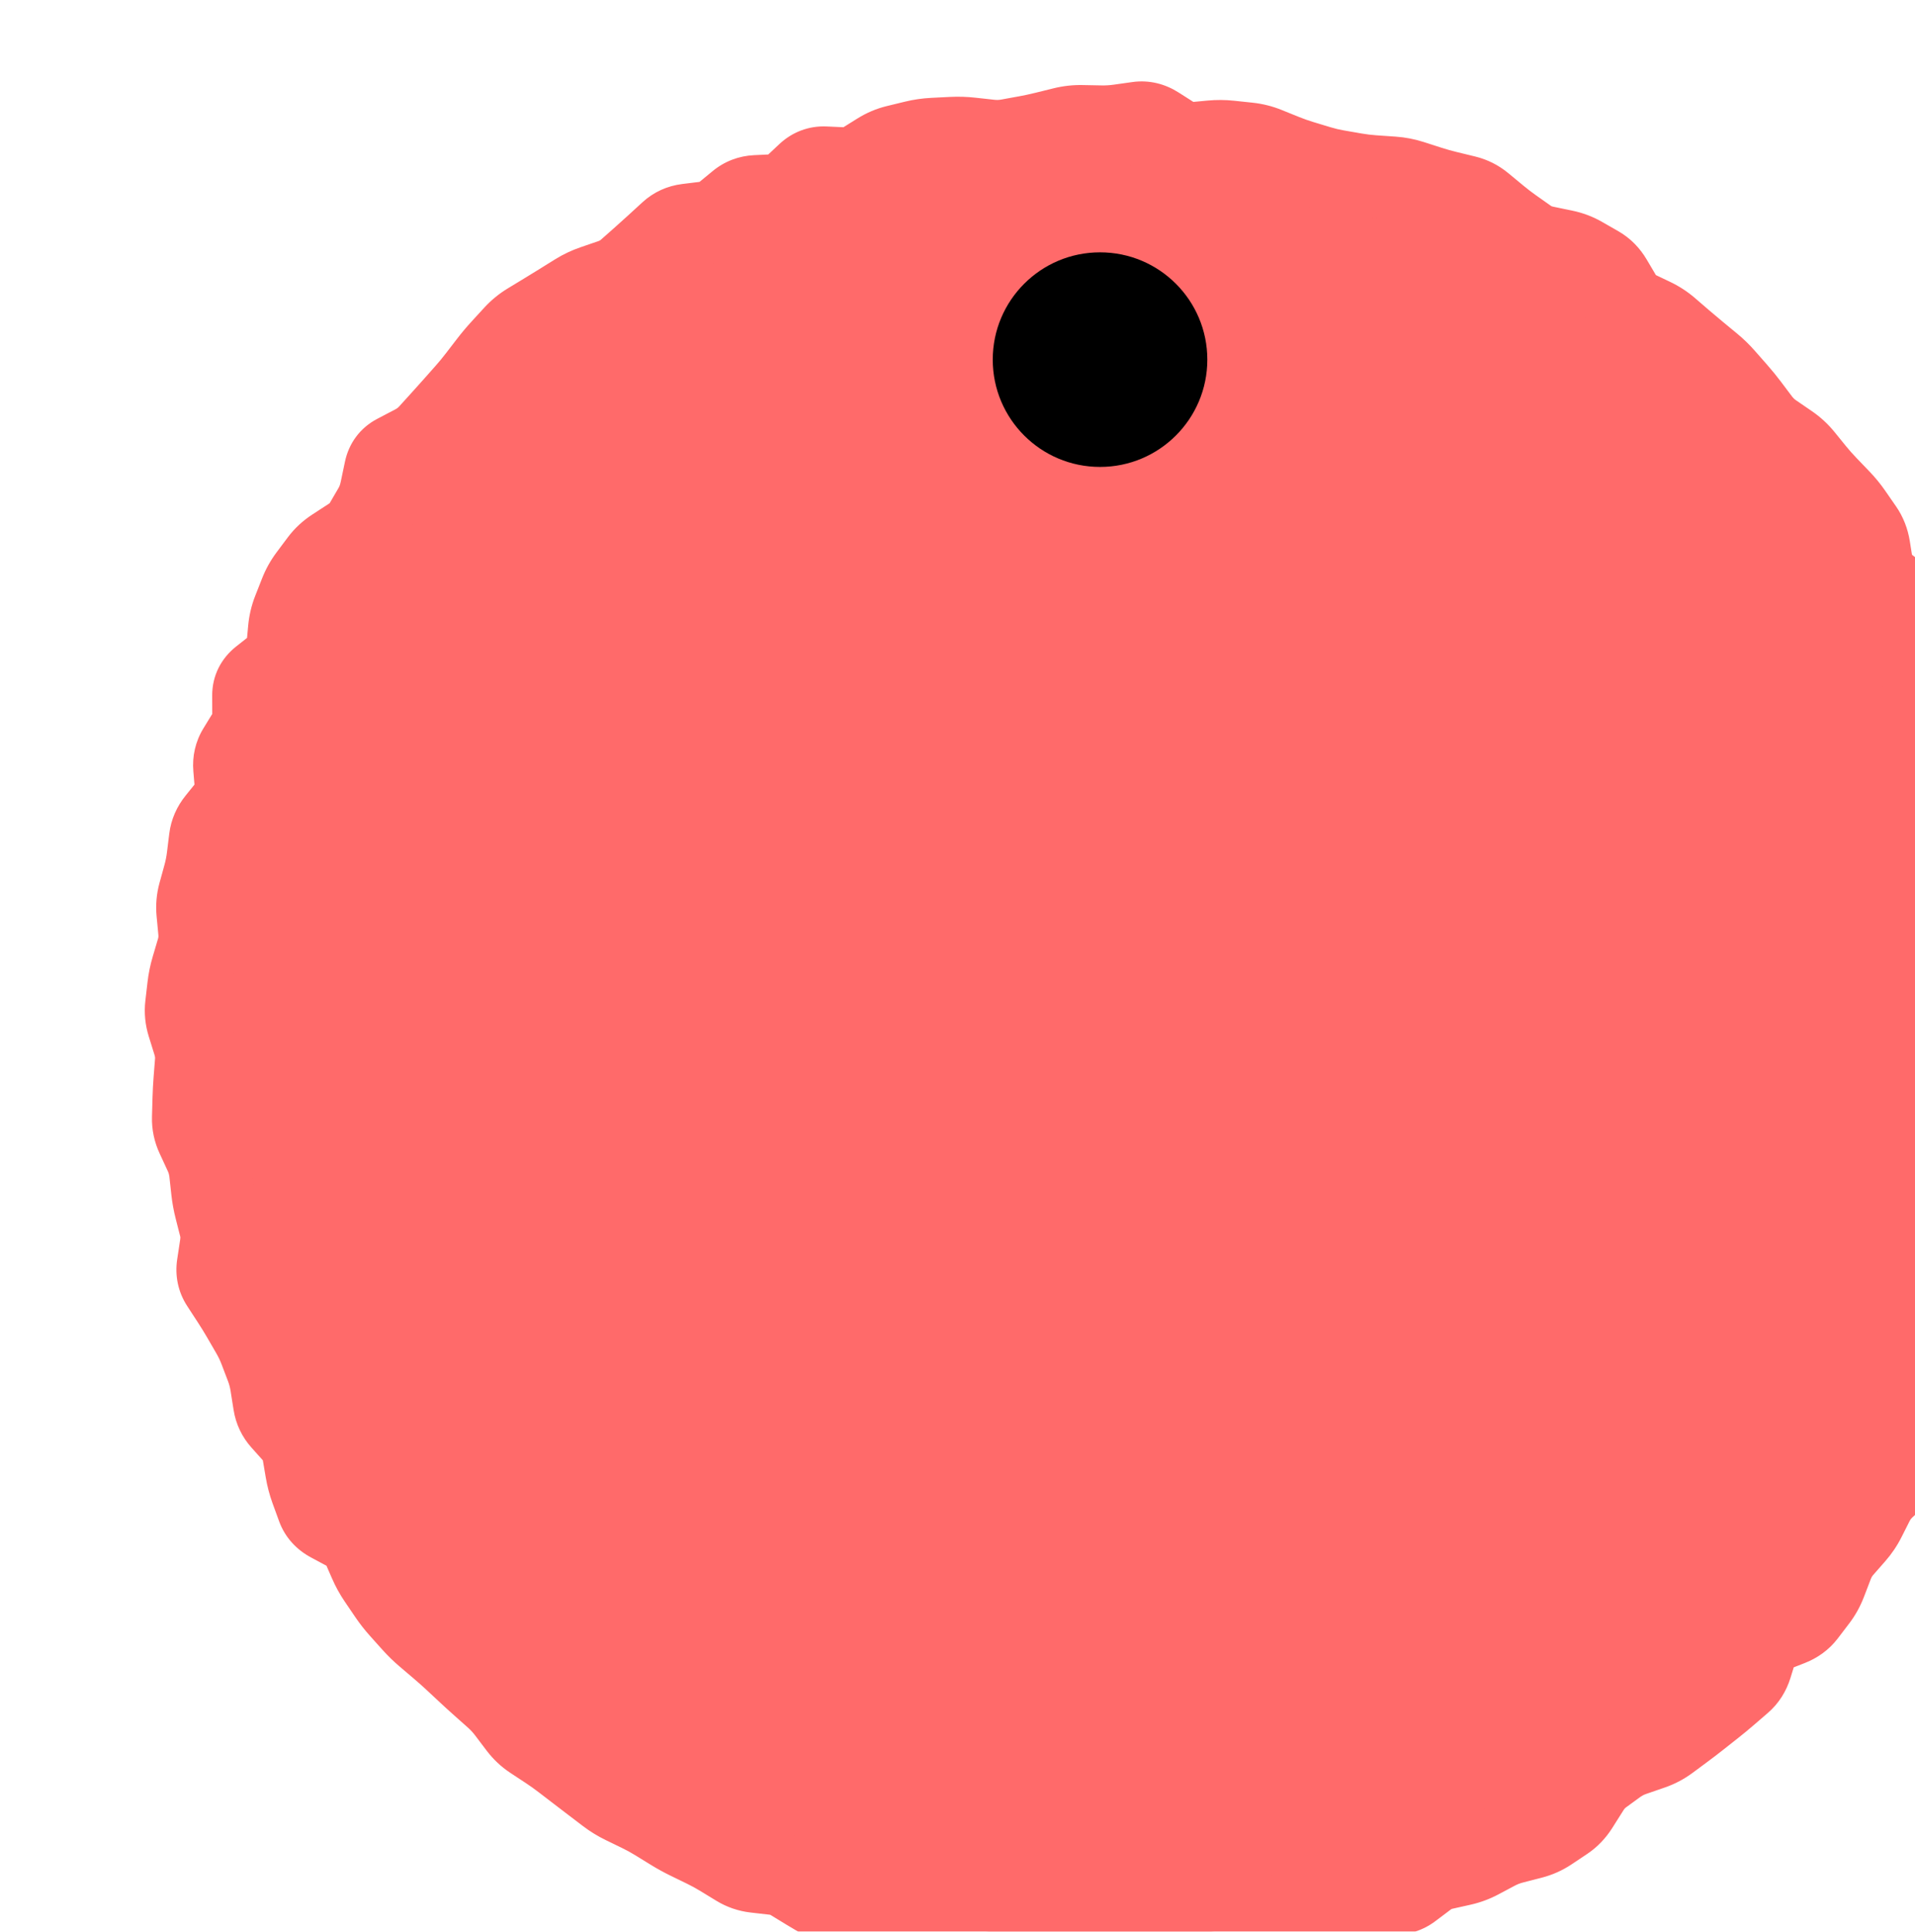 <svg width="116" height="117" viewBox="0 0 116 117" fill="none" xmlns="http://www.w3.org/2000/svg">
<g filter="url(#filter0_i_601_249)">
<circle cx="58.635" cy="58.635" r="54.78" fill="#FF6A6A"/>
<path d="M113.267 60.319L110.776 60.101L113.267 60.319ZM113.195 61.442L115.694 61.54L113.195 61.442ZM113.151 62.564L110.653 62.466L113.151 62.564ZM113.031 63.679L110.57 63.242L113.031 63.679ZM112.933 64.232L115.395 64.669L112.933 64.232ZM112.835 64.785L110.373 64.349L112.835 64.785ZM112.833 65.922L110.366 66.328L112.833 65.922ZM113.025 67.087L115.491 66.681L113.025 67.087ZM112.778 68.177L114.85 69.576L112.778 68.177ZM112.092 69.192L110.021 67.793L112.092 69.192ZM111.847 70.299L109.38 70.701L111.847 70.299ZM111.945 70.898L114.412 70.495L111.945 70.898ZM112.043 71.496L114.51 71.094L112.043 71.496ZM111.8 72.585L109.747 71.158L111.8 72.585ZM111.118 73.565L113.171 74.992L111.118 73.565ZM110.742 74.633L108.247 74.48L110.742 74.633ZM110.671 75.788L113.166 75.941L110.671 75.788ZM110.3 76.84L112.342 78.283L110.3 76.84ZM109.629 77.789L107.588 76.347L109.629 77.789ZM108.747 79.85L106.384 79.035L108.747 79.85ZM108.294 80.868L110.48 82.081L108.294 80.868ZM108.022 81.358L110.209 82.57L108.022 81.358ZM107.751 81.847L105.564 80.635L107.751 81.847ZM107.475 82.967L109.975 82.983L107.475 82.967ZM107.472 83.598L104.972 83.582L107.472 83.598ZM107.468 84.228L104.968 84.213L107.468 84.228ZM107.026 85.261L105.334 83.421L107.026 85.261ZM106.151 86.066L107.843 87.906L106.151 86.066ZM105.459 86.972L103.227 85.845L105.459 86.972ZM105.204 87.476L102.973 86.349L105.204 87.476ZM104.95 87.98L107.181 89.107L104.95 87.98ZM104.322 88.91L102.442 87.263L104.322 88.91ZM103.576 89.762L105.456 91.409L103.576 89.762ZM102.02 92.825L104.007 94.342L102.02 92.825ZM101.676 93.276L99.688 91.76L101.676 93.276ZM101.331 93.728L103.319 95.244L101.331 93.728ZM100.396 94.408L101.302 96.738L100.396 94.408ZM99.215 94.867L98.31 92.537L99.215 94.867ZM98.439 95.695L96.052 94.954L98.439 95.695ZM97.453 97.86L99.085 99.753L97.453 97.86ZM96.594 98.601L98.226 100.494L96.594 98.601ZM95.72 99.322L94.17 97.361L95.72 99.322ZM94.831 100.024L93.282 98.062L94.831 100.024ZM93.933 100.711L95.42 102.72L93.933 100.711ZM93.48 101.046L94.967 103.056L93.48 101.046ZM93.026 101.382L91.539 99.373L93.026 101.382ZM92.016 101.91L91.2 99.547L92.016 101.91ZM90.904 102.294L90.088 99.931L90.904 102.294ZM89.898 102.814L91.372 104.833L89.898 102.814ZM89 103.469L87.526 101.45L89 103.469ZM88.219 104.323L90.334 105.657L88.219 104.323ZM87.556 105.375L89.67 106.708L87.556 105.375ZM86.751 106.216L85.363 104.137L86.751 106.216ZM86.277 106.532L87.665 108.612L86.277 106.532ZM85.804 106.848L84.417 104.768L85.804 106.848ZM84.768 107.309L84.144 104.888L84.768 107.309ZM84.205 107.454L84.829 109.875L84.205 107.454ZM83.642 107.599L84.266 110.02L83.642 107.599ZM82.581 108.009L83.756 110.216L82.581 108.009ZM82.083 108.274L83.258 110.481L82.083 108.274ZM81.585 108.539L82.76 110.746L81.585 108.539ZM80.529 108.929L81.073 111.369L80.529 108.929ZM79.971 109.053L79.427 106.613L79.971 109.053ZM79.413 109.177L78.869 106.737L79.413 109.177ZM78.387 109.655L76.882 107.658L78.387 109.655ZM77.448 110.362L78.952 112.359L77.448 110.362ZM76.379 110.693L76.473 108.195L76.379 110.693ZM74.096 110.98L75.572 112.997L74.096 110.98ZM73.611 111.334L72.135 109.316L73.611 111.334ZM73.127 111.688L71.651 109.671L73.127 111.688ZM72.046 111.963L71.717 114.442L72.046 111.963ZM70.852 111.805L70.523 114.283L70.852 111.805ZM69.736 111.996L70.89 114.213L69.736 111.996ZM68.698 112.536L67.544 110.318L68.698 112.536ZM67.628 112.94L68.219 115.369L67.628 112.94ZM66.524 113.208L65.933 110.779L66.524 113.208ZM65.401 113.312L65.267 115.808L65.401 113.312ZM64.257 113.251L64.39 110.754L64.257 113.251ZM63.114 113.089L62.553 115.525L63.114 113.089ZM61.973 112.826L61.411 115.262L61.973 112.826ZM60.849 112.941L59.831 110.657L60.849 112.941ZM60.297 113.187L61.315 115.471L60.297 113.187ZM59.744 113.434L58.726 111.15L59.744 113.434ZM58.621 113.767L58.996 116.238L58.621 113.767ZM57.482 113.939L57.107 111.468L57.482 113.939ZM56.366 113.692L57.67 111.559L56.366 113.692ZM54.141 112.925L55.074 115.245L54.141 112.925ZM52.969 113.397L52.036 111.077L52.969 113.397ZM51.867 113.252L50.382 115.263L51.867 113.252ZM51.351 112.871L49.866 114.882L51.351 112.871ZM50.835 112.49L52.32 110.479L50.835 112.49ZM49.739 112.182L49.428 109.702L49.739 112.182ZM48.577 112.328L48.888 114.808L48.577 112.328ZM47.419 112.397L47.404 114.897L47.419 112.397ZM46.841 112.394L46.856 109.894L46.841 112.394ZM46.263 112.39L46.278 109.89L46.263 112.39ZM45.133 112.255L44.55 114.686L45.133 112.255ZM44.58 112.122L43.998 114.554L44.58 112.122ZM44.028 111.99L44.61 109.559L44.028 111.99ZM42.968 111.582L41.772 113.777L42.968 111.582ZM41.954 111.029L43.15 108.834L41.954 111.029ZM40.958 110.454L39.654 112.587L40.958 110.454ZM39.98 109.856L41.285 107.723L39.98 109.856ZM38.913 109.49L38.629 111.974L38.913 109.49ZM38.335 109.424L38.619 106.94L38.335 109.424ZM37.757 109.358L38.041 106.874L37.757 109.358ZM35.724 108.403L37.029 106.27L35.724 108.403ZM34.735 107.86L35.829 105.613L34.735 107.86ZM34.229 107.614L33.135 109.862L34.229 107.614ZM33.724 107.368L32.63 109.616L33.724 107.368ZM32.74 106.828L34.051 104.699L32.74 106.828ZM32.261 106.533L33.572 104.404L32.261 106.533ZM31.783 106.238L30.472 108.367L31.783 106.238ZM30.796 105.697L31.89 103.448L30.796 105.697ZM29.781 105.203L28.688 107.451L29.781 105.203ZM28.825 104.615L27.311 106.604L28.825 104.615ZM28.377 104.273L29.892 102.285L28.377 104.273ZM27.929 103.932L26.414 105.921L27.929 103.932ZM27.035 103.249L28.556 101.265L27.035 103.249ZM26.144 102.566L24.623 104.55L26.144 102.566ZM25.228 101.914L26.605 99.827L25.228 101.914ZM24.286 101.292L22.909 103.379L24.286 101.292ZM23.123 100.067L25.117 98.559L23.123 100.067ZM22.777 99.61L20.784 101.118L22.777 99.61ZM22.014 98.781L23.676 96.914L22.014 98.781ZM21.597 98.41L19.935 100.277L21.597 98.41ZM21.18 98.039L22.842 96.171L21.18 98.039ZM20.354 97.286L22.058 95.457L20.354 97.286ZM19.535 96.523L17.831 98.352L19.535 96.523ZM18.695 95.775L17.076 97.681L18.695 95.775ZM18.264 95.409L16.645 97.314L18.264 95.409ZM17.834 95.043L19.452 93.138L17.834 95.043ZM17.027 94.258L15.165 95.926L17.027 94.258ZM16.276 93.419L18.138 91.751L16.276 93.419ZM15.583 92.534L13.515 93.938L15.583 92.534ZM14.95 91.601L12.882 93.006L14.95 91.601ZM14.405 90.612L12.114 91.612L14.405 90.612ZM13.948 89.565L16.239 88.564L13.948 89.565ZM13.153 88.737L14.333 86.534L13.153 88.737ZM12.019 88.13L10.838 90.334L12.019 88.13ZM11.255 87.284L13.604 86.428L11.255 87.284ZM11.057 86.742L8.708 87.597L11.057 86.742ZM10.859 86.199L8.51 87.055L10.859 86.199ZM10.464 84.489L12.929 84.072L10.464 84.489ZM10.365 83.904L7.9 84.322L10.365 83.904ZM9.877 82.886L8.015 84.554L9.877 82.886ZM9.099 82.017L10.961 80.349L9.099 82.017ZM8.619 81.01L6.15 81.401L8.619 81.01ZM8.529 80.438L10.998 80.046L8.529 80.438ZM8.438 79.865L10.907 79.474L8.438 79.865ZM8.148 78.771L5.813 79.662L8.148 78.771ZM7.949 78.249L10.285 77.358L7.949 78.249ZM7.75 77.728L5.415 78.619L7.75 77.728ZM7.264 76.712L9.426 75.457L7.264 76.712ZM6.081 74.735L3.987 76.1L6.081 74.735ZM5.437 73.745L7.531 72.381L5.437 73.745ZM5.206 72.645L2.734 72.271L5.206 72.645ZM5.389 71.436L7.861 71.81L5.389 71.436ZM5.342 70.287L2.92 70.904L5.342 70.287ZM5.065 69.2L7.488 68.583L5.065 69.2ZM4.865 68.098L2.38 68.371L4.865 68.098ZM4.434 65.887L6.703 64.839L4.434 65.887ZM4.185 65.349L1.916 66.397L4.185 65.349ZM3.937 64.811L1.667 65.859L3.937 64.811ZM3.797 61.435L1.304 61.24L3.797 61.435ZM3.885 60.305L6.377 60.499L3.885 60.305ZM3.753 59.172L1.365 59.915L3.753 59.172ZM3.576 58.605L5.963 57.862L3.576 58.605ZM3.399 58.037L1.012 58.78L3.399 58.037ZM3.288 56.904L0.805 56.617L3.288 56.904ZM3.419 55.773L0.936 55.486L3.419 55.773ZM3.811 54.102L6.209 54.81L3.811 54.102ZM3.975 53.549L1.577 52.84L3.975 53.549ZM4.084 52.419L1.595 52.653L4.084 52.419ZM3.975 51.266L6.465 51.032L3.975 51.266ZM4.073 50.141L1.662 49.477L4.073 50.141ZM4.596 47.929L2.114 47.624L4.596 47.929ZM4.734 46.801L7.215 47.106L4.734 46.801ZM5.191 45.756L3.245 44.187L5.191 45.756ZM5.58 45.274L7.526 46.843L5.58 45.274ZM5.968 44.792L4.022 43.223L5.968 44.792ZM6.305 43.711L3.814 43.922L6.305 43.711ZM6.454 41.42L4.323 40.114L6.454 41.42ZM7.057 40.437L9.189 41.743L7.057 40.437ZM7.353 38.125L4.853 38.132L7.353 38.125ZM8.354 36.726L9.903 38.689L8.354 36.726ZM8.855 36.331L7.306 34.368L8.855 36.331ZM9.411 35.337L6.921 35.11L9.411 35.337ZM9.52 34.142L12.01 34.369L9.52 34.142ZM9.992 32.481L7.665 31.567L9.992 32.481ZM10.201 31.949L12.528 32.862L10.201 31.949ZM10.751 30.96L12.754 32.456L10.751 30.96ZM11.434 30.046L9.431 28.55L11.434 30.046ZM13.317 28.585L11.953 26.49L13.317 28.585ZM14.112 27.767L16.274 29.023L14.112 27.767ZM14.675 26.8L12.514 25.543L14.675 26.8ZM15.085 25.704L17.531 26.219L15.085 25.704ZM15.214 25.091L17.66 25.606L15.214 25.091ZM15.343 24.479L12.896 23.963L15.343 24.479ZM16.012 23.583L14.854 21.368L16.012 23.583ZM16.553 23.3L17.711 25.516L16.553 23.3ZM17.093 23.018L18.252 25.233L17.093 23.018ZM18.01 22.32L19.861 24.001L18.01 22.32ZM18.386 21.906L16.535 20.226L18.386 21.906ZM18.762 21.492L16.911 19.811L18.762 21.492ZM19.511 20.657L21.382 22.316L19.511 20.657ZM19.883 20.238L21.754 21.896L19.883 20.238ZM20.255 19.818L18.384 18.159L20.255 19.818ZM20.975 18.945L18.993 17.422L20.975 18.945ZM21.671 18.04L23.653 19.564L21.671 18.04ZM22.404 17.167L24.247 18.857L22.404 17.167ZM22.79 16.747L24.633 18.437L22.79 16.747ZM23.175 16.327L25.018 18.016L23.175 16.327ZM24.048 15.61L22.751 13.473L24.048 15.61ZM25.024 15.018L26.321 17.155L25.024 15.018ZM25.991 14.424L27.311 16.547L25.991 14.424ZM26.951 13.827L25.631 11.704L26.951 13.827ZM27.979 13.34L27.167 10.976L27.979 13.34ZM28.526 13.152L27.714 10.788L28.526 13.152ZM29.074 12.964L29.886 15.329L29.074 12.964ZM30.047 12.4L28.39 10.527L30.047 12.4ZM30.898 11.646L32.554 13.519L30.898 11.646ZM32.18 10.485L33.869 12.328L32.18 10.485ZM32.608 10.093L30.918 8.25L32.608 10.093ZM33.628 9.627L33.934 12.109L33.628 9.627ZM34.813 9.481L34.508 7L34.813 9.481ZM35.856 9.037L34.264 7.109L35.856 9.037ZM36.305 8.666L37.897 10.594L36.305 8.666ZM36.755 8.295L35.164 6.367L36.755 8.295ZM37.798 7.895L37.916 10.393L37.798 7.895ZM38.39 7.867L38.272 5.37L38.39 7.867ZM38.983 7.839L39.102 10.336L38.983 7.839ZM40.92 6.55L42.63 8.374L40.92 6.55ZM45.257 5.3L43.932 3.181L45.257 5.3ZM46.308 4.854L46.898 7.283L46.308 4.854ZM46.859 4.72L46.269 2.291L46.859 4.72ZM47.41 4.586L46.82 2.157L47.41 4.586ZM48.531 4.424L48.406 1.927L48.531 4.424ZM50.813 4.402L51.088 1.917L50.813 4.402ZM53.088 4.492L52.639 2.032L53.088 4.492ZM54.192 4.29L54.641 6.75L54.192 4.29ZM55.301 4.052L55.9 6.479L55.301 4.052ZM55.857 3.915L55.258 1.488L55.857 3.915ZM62.048 3.71L63.392 1.602L62.048 3.71ZM63.127 4.397L61.784 6.506L63.127 4.397ZM64.234 4.688L64.467 7.177L64.234 4.688ZM65.37 4.582L65.138 2.092L65.37 4.582ZM66.497 4.588L66.233 7.074L66.497 4.588ZM67.614 4.706L67.35 7.192L67.614 4.706ZM68.701 4.979L69.637 2.661L68.701 4.979ZM69.228 5.192L68.292 7.51L69.228 5.192ZM69.756 5.406L68.82 7.724L69.756 5.406ZM71.351 5.942L70.626 8.335L71.351 5.942ZM71.884 6.104L72.609 3.711L71.884 6.104ZM72.969 6.361L72.541 8.825L72.969 6.361ZM75.203 6.689L75.376 4.195L75.203 6.689ZM75.781 6.729L75.608 9.223L75.781 6.729ZM77.476 6.982L78.241 4.602L77.476 6.982ZM78.552 7.328L77.788 9.708L78.552 7.328ZM80.767 7.909L80.176 10.338L80.767 7.909ZM81.775 8.417L80.181 10.343L81.775 8.417ZM82.225 8.79L83.82 6.864L82.225 8.79ZM82.675 9.163L84.27 7.237L82.675 9.163ZM83.588 9.862L85.031 7.821L83.588 9.862ZM84.05 10.189L82.607 12.231L84.05 10.189ZM84.513 10.516L83.07 12.558L84.513 10.516ZM85.558 10.964L86.064 8.515L85.558 10.964ZM86.722 11.204L86.216 13.652L86.722 11.204ZM87.798 11.607L89.041 9.438L87.798 11.607ZM88.786 12.173L87.543 14.342L88.786 12.173ZM89.595 12.99L87.443 14.262L89.595 12.99ZM91.059 14.838L92.134 12.581L91.059 14.838ZM91.576 15.084L90.501 17.341L91.576 15.084ZM92.093 15.331L93.168 13.074L92.093 15.331ZM93.036 15.944L94.668 14.05L93.036 15.944ZM93.889 16.68L92.257 18.573L93.889 16.68ZM94.751 17.406L96.342 15.477L94.751 17.406ZM95.185 17.764L96.776 15.836L95.185 17.764ZM95.62 18.123L94.029 20.051L95.62 18.123ZM96.427 18.905L94.55 20.556L96.427 18.905ZM96.8 19.329L94.922 20.98L96.8 19.329ZM97.173 19.753L99.05 18.103L97.173 19.753ZM97.885 20.628L99.882 19.124L97.885 20.628ZM98.563 21.529L96.566 23.033L98.563 21.529ZM99.381 22.308L97.968 24.37L99.381 22.308ZM99.86 22.636L98.447 24.698L99.86 22.636ZM100.339 22.964L101.752 20.902L100.339 22.964ZM101.174 23.731L103.114 22.154L101.174 23.731ZM101.887 24.608L103.827 23.032L101.887 24.608ZM102.639 25.458L104.441 23.725L102.639 25.458ZM103.431 26.282L101.63 28.015L103.431 26.282ZM104.151 27.161L102.094 28.583L104.151 27.161ZM104.797 28.096L106.854 26.675L104.797 28.096ZM105.216 29.168L107.685 28.775L105.216 29.168ZM105.312 29.771L102.843 30.163L105.312 29.771ZM105.408 30.375L102.939 30.767L105.408 30.375ZM105.99 31.351L104.469 33.335L105.99 31.351ZM106.963 32.097L108.484 30.113L106.963 32.097ZM107.469 33.092L109.968 33.012L107.469 33.092ZM107.509 34.337L105.01 34.417L107.509 34.337ZM107.774 35.46L110.02 34.364L107.774 35.46ZM108.018 35.962L110.265 34.865L108.018 35.962ZM108.263 36.463L106.016 37.559L108.263 36.463ZM108.959 37.388L110.67 35.565L108.959 37.388ZM109.863 38.235L108.152 40.059L109.863 38.235ZM110.306 39.262L107.806 39.228L110.306 39.262ZM110.29 40.469L112.789 40.503L110.29 40.469ZM110.427 41.613L112.841 40.964L110.427 41.613ZM111.15 43.74L113.323 42.505L111.15 43.74ZM111.436 44.245L113.61 43.009L111.436 44.245ZM111.723 44.749L109.55 45.985L111.723 44.749ZM112.239 45.784L109.943 46.774L112.239 45.784ZM112.696 46.843L114.991 45.852L112.696 46.843ZM112.718 47.983L115.085 48.786L112.718 47.983ZM112.51 48.593L110.143 47.79L112.51 48.593ZM112.303 49.203L109.936 48.4L112.303 49.203ZM112.174 50.364L109.699 50.715L112.174 50.364ZM112.253 50.915L114.728 50.564L112.253 50.915ZM112.463 52.569L109.975 52.813L112.463 52.569ZM112.517 53.123L110.029 53.367L112.517 53.123ZM112.571 53.676L115.06 53.433L112.571 53.676ZM112.691 54.784L110.208 55.075L112.691 54.784ZM112.821 55.893L115.304 55.602L112.821 55.893ZM112.869 56.994L115.368 57.069L112.869 56.994ZM112.853 57.541L110.354 57.465L112.853 57.541ZM112.836 58.088L110.337 58.012L112.836 58.088ZM113.316 59.758L110.825 59.539L110.776 60.101L113.267 60.319L115.757 60.538L115.806 59.976L113.316 59.758ZM113.267 60.319L110.776 60.101C110.74 60.515 110.714 60.929 110.697 61.344L113.195 61.442L115.694 61.54C115.707 61.206 115.728 60.872 115.757 60.538L113.267 60.319ZM113.195 61.442L110.697 61.344L110.675 61.905L113.173 62.003L115.672 62.101L115.694 61.54L113.195 61.442ZM113.173 62.003L110.675 61.905L110.653 62.466L113.151 62.564L115.65 62.662L115.672 62.101L113.173 62.003ZM113.151 62.564L110.653 62.466C110.643 62.727 110.615 62.985 110.57 63.242L113.031 63.679L115.493 64.115C115.578 63.635 115.63 63.15 115.65 62.662L113.151 62.564ZM113.031 63.679L110.57 63.242L110.472 63.795L112.933 64.232L115.395 64.669L115.493 64.115L113.031 63.679ZM112.933 64.232L110.472 63.795L110.373 64.349L112.835 64.785L115.297 65.222L115.395 64.669L112.933 64.232ZM112.835 64.785L110.373 64.349C110.256 65.01 110.258 65.674 110.366 66.328L112.833 65.922L115.3 65.515C115.279 65.392 115.283 65.299 115.297 65.222L112.835 64.785ZM112.833 65.922L110.366 66.328L110.462 66.911L112.929 66.504L115.396 66.098L115.3 65.515L112.833 65.922ZM112.929 66.504L110.462 66.911L110.558 67.493L113.025 67.087L115.491 66.681L115.396 66.098L112.929 66.504ZM113.025 67.087L110.558 67.493C110.541 67.388 110.539 67.249 110.573 67.099C110.606 66.95 110.663 66.842 110.706 66.778L112.778 68.177L114.85 69.576C115.421 68.73 115.663 67.725 115.491 66.681L113.025 67.087ZM112.778 68.177L110.706 66.778L110.363 67.286L112.435 68.685L114.507 70.084L114.85 69.576L112.778 68.177ZM112.435 68.685L110.363 67.286L110.021 67.793L112.092 69.192L114.164 70.591L114.507 70.084L112.435 68.685ZM112.092 69.192L110.021 67.793C109.439 68.654 109.211 69.666 109.38 70.701L111.847 70.299L114.315 69.896C114.33 69.988 114.333 70.117 114.301 70.263C114.268 70.41 114.212 70.522 114.164 70.591L112.092 69.192ZM111.847 70.299L109.38 70.701L109.478 71.3L111.945 70.898L114.412 70.495L114.315 69.896L111.847 70.299ZM111.945 70.898L109.478 71.3L109.575 71.899L112.043 71.496L114.51 71.094L114.412 70.495L111.945 70.898ZM112.043 71.496L109.575 71.899C109.561 71.811 109.556 71.679 109.591 71.523C109.626 71.366 109.689 71.242 109.747 71.158L111.8 72.585L113.852 74.012C114.457 73.143 114.678 72.122 114.51 71.094L112.043 71.496ZM111.8 72.585L109.747 71.158L109.406 71.648L111.459 73.075L113.511 74.502L113.852 74.012L111.8 72.585ZM111.459 73.075L109.406 71.648L109.066 72.138L111.118 73.565L113.171 74.992L113.511 74.502L111.459 73.075ZM111.118 73.565L109.066 72.138C108.586 72.828 108.299 73.623 108.247 74.48L110.742 74.633L113.237 74.786C113.235 74.819 113.228 74.863 113.212 74.908C113.196 74.953 113.178 74.982 113.171 74.992L111.118 73.565ZM110.742 74.633L108.247 74.48L108.211 75.057L110.707 75.21L113.202 75.363L113.237 74.786L110.742 74.633ZM110.707 75.21L108.211 75.057L108.176 75.635L110.671 75.788L113.166 75.941L113.202 75.363L110.707 75.21ZM110.671 75.788L108.176 75.635C108.178 75.605 108.185 75.56 108.203 75.509C108.221 75.457 108.243 75.419 108.259 75.397L110.3 76.84L112.342 78.283C112.832 77.589 113.114 76.792 113.166 75.941L110.671 75.788ZM110.3 76.84L108.259 75.397L107.923 75.872L109.965 77.315L112.006 78.757L112.342 78.283L110.3 76.84ZM109.965 77.315L107.923 75.872L107.588 76.347L109.629 77.789L111.671 79.232L112.006 78.757L109.965 77.315ZM109.629 77.789L107.588 76.347C107.233 76.849 106.95 77.393 106.748 77.978L109.112 78.793L111.475 79.607C111.517 79.487 111.578 79.363 111.671 79.232L109.629 77.789ZM109.112 78.793L106.748 77.978L106.566 78.507L108.929 79.322L111.293 80.136L111.475 79.607L109.112 78.793ZM108.929 79.322L106.566 78.507L106.384 79.035L108.747 79.85L111.111 80.665L111.293 80.136L108.929 79.322ZM108.747 79.85L106.384 79.035C106.31 79.25 106.218 79.457 106.107 79.656L108.294 80.868L110.48 82.081C110.731 81.627 110.942 81.155 111.111 80.665L108.747 79.85ZM108.294 80.868L106.107 79.656L105.836 80.145L108.022 81.358L110.209 82.57L110.48 82.081L108.294 80.868ZM108.022 81.358L105.836 80.145L105.564 80.635L107.751 81.847L109.937 83.059L110.209 82.57L108.022 81.358ZM107.751 81.847L105.564 80.635C105.156 81.372 104.98 82.166 104.976 82.951L107.475 82.967L109.975 82.983C109.976 82.95 109.979 82.948 109.974 82.969C109.969 82.99 109.957 83.023 109.937 83.059L107.751 81.847ZM107.475 82.967L104.976 82.951L104.972 83.582L107.472 83.598L109.971 83.614L109.975 82.983L107.475 82.967ZM107.472 83.598L104.972 83.582L104.968 84.213L107.468 84.228L109.968 84.244L109.971 83.614L107.472 83.598ZM107.468 84.228L104.968 84.213C104.968 84.131 104.984 83.988 105.056 83.819C105.13 83.647 105.235 83.512 105.334 83.421L107.026 85.261L108.718 87.102C109.555 86.333 109.961 85.311 109.968 84.244L107.468 84.228ZM107.026 85.261L105.334 83.421L104.897 83.823L106.588 85.663L108.28 87.504L108.718 87.102L107.026 85.261ZM106.588 85.663L104.897 83.823L104.459 84.225L106.151 86.066L107.843 87.906L108.28 87.504L106.588 85.663ZM106.151 86.066L104.459 84.225C103.958 84.686 103.539 85.227 103.227 85.845L105.459 86.972L107.69 88.099C107.718 88.045 107.761 87.982 107.843 87.906L106.151 86.066ZM105.459 86.972L103.227 85.845L102.973 86.349L105.204 87.476L107.436 88.603L107.69 88.099L105.459 86.972ZM105.204 87.476L102.973 86.349L102.718 86.853L104.95 87.98L107.181 89.107L107.436 88.603L105.204 87.476ZM104.95 87.98L102.718 86.853C102.643 87.001 102.552 87.136 102.442 87.263L104.322 88.91L106.202 90.558C106.589 90.116 106.917 89.631 107.181 89.107L104.95 87.98ZM104.322 88.91L102.442 87.263L102.068 87.689L103.949 89.336L105.829 90.984L106.202 90.558L104.322 88.91ZM103.949 89.336L102.068 87.689L101.695 88.115L103.576 89.762L105.456 91.409L105.829 90.984L103.949 89.336ZM103.576 89.762L101.695 88.115C101.245 88.628 100.9 89.209 100.659 89.84L102.993 90.735L105.327 91.629C105.365 91.531 105.408 91.464 105.456 91.409L103.576 89.762ZM102.993 90.735L100.659 89.84L100.449 90.386L102.783 91.281L105.118 92.176L105.327 91.629L102.993 90.735ZM102.783 91.281L100.449 90.386L100.239 90.933L102.574 91.828L104.908 92.722L105.118 92.176L102.783 91.281ZM102.574 91.828L100.239 90.933C100.183 91.081 100.113 91.203 100.033 91.308L102.02 92.825L104.007 94.342C104.386 93.846 104.686 93.303 104.908 92.722L102.574 91.828ZM102.02 92.825L100.033 91.308L99.688 91.76L101.676 93.276L103.663 94.793L104.007 94.342L102.02 92.825ZM101.676 93.276L99.688 91.76L99.344 92.211L101.331 93.728L103.319 95.244L103.663 94.793L101.676 93.276ZM101.331 93.728L99.344 92.211C99.379 92.165 99.418 92.129 99.454 92.102C99.488 92.077 99.505 92.072 99.491 92.078L100.396 94.408L101.302 96.738C102.073 96.439 102.779 95.952 103.319 95.244L101.331 93.728ZM100.396 94.408L99.491 92.078L98.9 92.308L99.806 94.638L100.712 96.968L101.302 96.738L100.396 94.408ZM99.806 94.638L98.9 92.308L98.31 92.537L99.215 94.867L100.121 97.198L100.712 96.968L99.806 94.638ZM99.215 94.867L98.31 92.537C97.215 92.963 96.404 93.818 96.052 94.954L98.439 95.695L100.827 96.436C100.788 96.56 100.705 96.733 100.55 96.899C100.395 97.064 100.232 97.154 100.121 97.198L99.215 94.867ZM98.439 95.695L96.052 94.954L95.866 95.552L98.254 96.293L100.641 97.034L100.827 96.436L98.439 95.695ZM98.254 96.293L95.866 95.552L95.68 96.15L98.068 96.891L100.456 97.632L100.641 97.034L98.254 96.293ZM98.068 96.891L95.68 96.15C95.678 96.158 95.685 96.134 95.711 96.092C95.738 96.049 95.776 96.005 95.82 95.967L97.453 97.86L99.085 99.753C99.763 99.169 100.208 98.43 100.456 97.632L98.068 96.891ZM97.453 97.86L95.82 95.967L95.39 96.337L97.023 98.231L98.656 100.124L99.085 99.753L97.453 97.86ZM97.023 98.231L95.39 96.337L94.961 96.708L96.594 98.601L98.226 100.494L98.656 100.124L97.023 98.231ZM96.594 98.601L94.961 96.708C94.701 96.931 94.438 97.149 94.17 97.361L95.72 99.322L97.269 101.284C97.594 101.028 97.913 100.765 98.226 100.494L96.594 98.601ZM95.72 99.322L94.17 97.361L93.726 97.711L95.275 99.673L96.825 101.635L97.269 101.284L95.72 99.322ZM95.275 99.673L93.726 97.711L93.282 98.062L94.831 100.024L96.381 101.986L96.825 101.635L95.275 99.673ZM94.831 100.024L93.282 98.062C93.006 98.28 92.728 98.493 92.446 98.701L93.933 100.711L95.42 102.72C95.744 102.481 96.064 102.236 96.381 101.986L94.831 100.024ZM93.933 100.711L92.446 98.701L91.993 99.037L93.48 101.046L94.967 103.056L95.42 102.72L93.933 100.711ZM93.48 101.046L91.993 99.037L91.539 99.373L93.026 101.382L94.513 103.392L94.967 103.056L93.48 101.046ZM93.026 101.382L91.539 99.373C91.449 99.439 91.341 99.498 91.2 99.547L92.016 101.91L92.832 104.273C93.433 104.066 93.997 103.773 94.513 103.392L93.026 101.382ZM92.016 101.91L91.2 99.547L90.644 99.739L91.46 102.102L92.276 104.465L92.832 104.273L92.016 101.91ZM91.46 102.102L90.644 99.739L90.088 99.931L90.904 102.294L91.719 104.657L92.276 104.465L91.46 102.102ZM90.904 102.294L90.088 99.931C89.496 100.135 88.936 100.421 88.425 100.794L89.898 102.814L91.372 104.833C91.459 104.77 91.57 104.709 91.719 104.657L90.904 102.294ZM89.898 102.814L88.425 100.794L87.975 101.122L89.449 103.142L90.922 105.161L91.372 104.833L89.898 102.814ZM89.449 103.142L87.975 101.122L87.526 101.45L89 103.469L90.473 105.489L90.922 105.161L89.449 103.142ZM89 103.469L87.526 101.45C86.943 101.875 86.474 102.403 86.104 102.989L88.219 104.323L90.334 105.657C90.406 105.542 90.457 105.501 90.473 105.489L89 103.469ZM88.219 104.323L86.104 102.989L85.773 103.515L87.887 104.849L90.002 106.182L90.334 105.657L88.219 104.323ZM87.887 104.849L85.773 103.515L85.441 104.041L87.556 105.375L89.67 106.708L90.002 106.182L87.887 104.849ZM87.556 105.375L85.441 104.041C85.414 104.084 85.393 104.108 85.382 104.12C85.371 104.131 85.365 104.135 85.363 104.137L86.751 106.216L88.138 108.296C88.772 107.873 89.279 107.328 89.67 106.708L87.556 105.375ZM86.751 106.216L85.363 104.137L84.89 104.452L86.277 106.532L87.665 108.612L88.138 108.296L86.751 106.216ZM86.277 106.532L84.89 104.452L84.417 104.768L85.804 106.848L87.191 108.928L87.665 108.612L86.277 106.532ZM85.804 106.848L84.417 104.768C84.34 104.819 84.253 104.86 84.144 104.888L84.768 107.309L85.392 109.73C86.033 109.564 86.637 109.297 87.191 108.928L85.804 106.848ZM84.768 107.309L84.144 104.888L83.581 105.033L84.205 107.454L84.829 109.875L85.392 109.73L84.768 107.309ZM84.205 107.454L83.581 105.033L83.018 105.178L83.642 107.599L84.266 110.02L84.829 109.875L84.205 107.454ZM83.642 107.599L83.018 105.178C82.457 105.322 81.918 105.53 81.406 105.802L82.581 108.009L83.756 110.216C83.908 110.135 84.076 110.068 84.266 110.02L83.642 107.599ZM82.581 108.009L81.406 105.802L80.908 106.067L82.083 108.274L83.258 110.481L83.756 110.216L82.581 108.009ZM82.083 108.274L80.908 106.067L80.41 106.332L81.585 108.539L82.76 110.746L83.258 110.481L82.083 108.274ZM81.585 108.539L80.41 106.332C80.279 106.402 80.14 106.454 79.985 106.489L80.529 108.929L81.073 111.369C81.662 111.237 82.226 111.03 82.76 110.746L81.585 108.539ZM80.529 108.929L79.985 106.489L79.427 106.613L79.971 109.053L80.516 111.493L81.073 111.369L80.529 108.929ZM79.971 109.053L79.427 106.613L78.869 106.737L79.413 109.177L79.958 111.618L80.516 111.493L79.971 109.053ZM79.413 109.177L78.869 106.737C78.14 106.9 77.472 107.214 76.882 107.658L78.387 109.655L79.891 111.652C79.927 111.625 79.944 111.621 79.958 111.618L79.413 109.177ZM78.387 109.655L76.882 107.658L76.413 108.012L77.917 110.009L79.421 112.006L79.891 111.652L78.387 109.655ZM77.917 110.009L76.413 108.012L75.944 108.365L77.448 110.362L78.952 112.359L79.421 112.006L77.917 110.009ZM77.448 110.362L75.944 108.365C76.007 108.318 76.096 108.268 76.207 108.233C76.317 108.199 76.412 108.192 76.473 108.195L76.379 110.693L76.285 113.191C77.246 113.227 78.17 112.949 78.952 112.359L77.448 110.362ZM76.379 110.693L76.473 108.195L75.873 108.172L75.779 110.67L75.686 113.169L76.285 113.191L76.379 110.693ZM75.779 110.67L75.873 108.172L75.273 108.15L75.18 110.648L75.086 113.146L75.686 113.169L75.779 110.67ZM75.18 110.648L75.273 108.15C74.311 108.114 73.397 108.393 72.619 108.962L74.096 110.98L75.572 112.997C75.521 113.034 75.442 113.079 75.34 113.11C75.238 113.141 75.148 113.148 75.086 113.146L75.18 110.648ZM74.096 110.98L72.619 108.962L72.135 109.316L73.611 111.334L75.088 113.352L75.572 112.997L74.096 110.98ZM73.611 111.334L72.135 109.316L71.651 109.671L73.127 111.688L74.603 113.706L75.088 113.352L73.611 111.334ZM73.127 111.688L71.651 109.671C71.728 109.614 71.846 109.55 71.998 109.511C72.15 109.473 72.283 109.473 72.375 109.485L72.046 111.963L71.717 114.442C72.751 114.579 73.758 114.324 74.603 113.706L73.127 111.688ZM72.046 111.963L72.375 109.485L71.778 109.406L71.449 111.884L71.12 114.362L71.717 114.442L72.046 111.963ZM71.449 111.884L71.778 109.406L71.181 109.327L70.852 111.805L70.523 114.283L71.12 114.362L71.449 111.884ZM70.852 111.805L71.181 109.327C70.29 109.208 69.398 109.353 68.582 109.778L69.736 111.996L70.89 114.213C70.841 114.239 70.774 114.264 70.696 114.277C70.618 114.29 70.557 114.288 70.523 114.283L70.852 111.805ZM69.736 111.996L68.582 109.778L68.063 110.048L69.217 112.266L70.371 114.483L70.89 114.213L69.736 111.996ZM69.217 112.266L68.063 110.048L67.544 110.318L68.698 112.536L69.852 114.753L70.371 114.483L69.217 112.266ZM68.698 112.536L67.544 110.318C67.371 110.408 67.203 110.47 67.037 110.511L67.628 112.94L68.219 115.369C68.788 115.23 69.333 115.023 69.852 114.753L68.698 112.536ZM67.628 112.94L67.037 110.511L66.485 110.645L67.076 113.074L67.667 115.503L68.219 115.369L67.628 112.94ZM67.076 113.074L66.485 110.645L65.933 110.779L66.524 113.208L67.115 115.637L67.667 115.503L67.076 113.074ZM66.524 113.208L65.933 110.779C65.805 110.811 65.674 110.823 65.534 110.816L65.401 113.312L65.267 115.808C65.89 115.842 66.509 115.785 67.115 115.637L66.524 113.208ZM65.401 113.312L65.534 110.816L64.962 110.785L64.829 113.281L64.695 115.778L65.267 115.808L65.401 113.312ZM64.829 113.281L64.962 110.785L64.39 110.754L64.257 113.251L64.124 115.747L64.695 115.778L64.829 113.281ZM64.257 113.251L64.39 110.754C64.156 110.742 63.919 110.709 63.676 110.653L63.114 113.089L62.553 115.525C63.071 115.644 63.595 115.719 64.124 115.747L64.257 113.251ZM63.114 113.089L63.676 110.653L63.105 110.521L62.544 112.957L61.982 115.393L62.553 115.525L63.114 113.089ZM62.544 112.957L63.105 110.521L62.535 110.39L61.973 112.826L61.411 115.262L61.982 115.393L62.544 112.957ZM61.973 112.826L62.535 110.39C61.606 110.176 60.678 110.28 59.831 110.657L60.849 112.941L61.868 115.224C61.827 115.242 61.756 115.266 61.661 115.276C61.566 115.286 61.479 115.277 61.411 115.262L61.973 112.826ZM60.849 112.941L59.831 110.657L59.279 110.904L60.297 113.187L61.315 115.471L61.868 115.224L60.849 112.941ZM60.297 113.187L59.279 110.904L58.726 111.15L59.744 113.434L60.762 115.717L61.315 115.471L60.297 113.187ZM59.744 113.434L58.726 111.15C58.552 111.228 58.394 111.273 58.247 111.295L58.621 113.767L58.996 116.238C59.609 116.145 60.199 115.968 60.762 115.717L59.744 113.434ZM58.621 113.767L58.247 111.295L57.677 111.381L58.052 113.853L58.427 116.325L58.996 116.238L58.621 113.767ZM58.052 113.853L57.677 111.381L57.107 111.468L57.482 113.939L57.857 116.411L58.427 116.325L58.052 113.853ZM57.482 113.939L57.107 111.468C57.22 111.451 57.343 111.454 57.46 111.48C57.574 111.505 57.645 111.543 57.67 111.559L56.366 113.692L55.062 115.825C55.869 116.318 56.83 116.567 57.857 116.411L57.482 113.939ZM56.366 113.692L57.67 111.559L57.124 111.225L55.82 113.358L54.516 115.491L55.062 115.825L56.366 113.692ZM55.82 113.358L57.124 111.225L56.577 110.891L55.273 113.024L53.969 115.157L54.516 115.491L55.82 113.358ZM55.273 113.024L56.577 110.891C55.55 110.262 54.344 110.149 53.208 110.606L54.141 112.925L55.074 115.245C54.946 115.296 54.745 115.344 54.501 115.323C54.258 115.302 54.075 115.221 53.969 115.157L55.273 113.024ZM54.141 112.925L53.208 110.606L52.622 110.841L53.555 113.161L54.487 115.48L55.074 115.245L54.141 112.925ZM53.555 113.161L52.622 110.841L52.036 111.077L52.969 113.397L53.901 115.716L54.487 115.48L53.555 113.161ZM52.969 113.397L52.036 111.077C52.184 111.018 52.428 110.96 52.726 111C53.023 111.039 53.236 111.155 53.352 111.24L51.867 113.252L50.382 115.263C51.411 116.023 52.692 116.203 53.901 115.716L52.969 113.397ZM51.867 113.252L53.352 111.24L52.836 110.859L51.351 112.871L49.866 114.882L50.382 115.263L51.867 113.252ZM51.351 112.871L52.836 110.859L52.32 110.479L50.835 112.49L49.351 114.502L49.866 114.882L51.351 112.871ZM50.835 112.49L52.32 110.479C51.514 109.884 50.515 109.565 49.428 109.702L49.739 112.182L50.05 114.663C49.922 114.679 49.774 114.671 49.627 114.63C49.484 114.59 49.392 114.532 49.351 114.502L50.835 112.49ZM49.739 112.182L49.428 109.702L48.847 109.774L49.158 112.255L49.469 114.736L50.05 114.663L49.739 112.182ZM49.158 112.255L48.847 109.774L48.267 109.847L48.577 112.328L48.888 114.808L49.469 114.736L49.158 112.255ZM48.577 112.328L48.267 109.847C47.986 109.882 47.709 109.899 47.434 109.897L47.419 112.397L47.404 114.897C47.899 114.9 48.394 114.87 48.888 114.808L48.577 112.328ZM47.419 112.397L47.434 109.897L46.856 109.894L46.841 112.394L46.826 114.894L47.404 114.897L47.419 112.397ZM46.841 112.394L46.856 109.894L46.278 109.89L46.263 112.39L46.248 114.89L46.826 114.894L46.841 112.394ZM46.263 112.39L46.278 109.89C46.08 109.889 45.894 109.866 45.715 109.823L45.133 112.255L44.55 114.686C45.108 114.819 45.675 114.887 46.248 114.89L46.263 112.39ZM45.133 112.255L45.715 109.823L45.162 109.691L44.58 112.122L43.998 114.554L44.55 114.686L45.133 112.255ZM44.58 112.122L45.162 109.691L44.61 109.559L44.028 111.99L43.446 114.421L43.998 114.554L44.58 112.122ZM44.028 111.99L44.61 109.559C44.459 109.523 44.312 109.467 44.164 109.386L42.968 111.582L41.772 113.777C42.3 114.065 42.86 114.281 43.446 114.421L44.028 111.99ZM42.968 111.582L44.164 109.386L43.657 109.11L42.461 111.306L41.265 113.501L41.772 113.777L42.968 111.582ZM42.461 111.306L43.657 109.11L43.15 108.834L41.954 111.029L40.758 113.225L41.265 113.501L42.461 111.306ZM41.954 111.029L43.15 108.834C42.849 108.67 42.553 108.499 42.263 108.321L40.958 110.454L39.654 112.587C40.016 112.808 40.384 113.021 40.758 113.225L41.954 111.029ZM40.958 110.454L42.263 108.321L41.774 108.022L40.469 110.155L39.164 112.287L39.654 112.587L40.958 110.454ZM40.469 110.155L41.774 108.022L41.285 107.723L39.98 109.856L38.675 111.988L39.164 112.287L40.469 110.155ZM39.98 109.856L41.285 107.723C40.644 107.331 39.939 107.091 39.197 107.006L38.913 109.49L38.629 111.974C38.648 111.976 38.657 111.979 38.659 111.98C38.661 111.98 38.666 111.982 38.675 111.988L39.98 109.856ZM38.913 109.49L39.197 107.006L38.619 106.94L38.335 109.424L38.05 111.908L38.629 111.974L38.913 109.49ZM38.335 109.424L38.619 106.94L38.041 106.874L37.757 109.358L37.472 111.842L38.05 111.908L38.335 109.424ZM37.757 109.358L38.041 106.874C38.02 106.872 38.01 106.868 38.009 106.868C38.007 106.867 38.005 106.866 37.998 106.862L36.694 108.995L35.39 111.128C36.031 111.52 36.734 111.757 37.472 111.842L37.757 109.358ZM36.694 108.995L37.998 106.862L37.513 106.566L36.209 108.699L34.905 110.832L35.39 111.128L36.694 108.995ZM36.209 108.699L37.513 106.566L37.029 106.27L35.724 108.403L34.42 110.536L34.905 110.832L36.209 108.699ZM35.724 108.403L37.029 106.27C36.638 106.031 36.238 105.812 35.829 105.613L34.735 107.86L33.64 110.108C33.905 110.237 34.165 110.379 34.42 110.536L35.724 108.403ZM34.735 107.86L35.829 105.613L35.324 105.367L34.229 107.614L33.135 109.862L33.64 110.108L34.735 107.86ZM34.229 107.614L35.324 105.367L34.818 105.121L33.724 107.368L32.63 109.616L33.135 109.862L34.229 107.614ZM33.724 107.368L34.818 105.121C34.555 104.993 34.3 104.852 34.051 104.699L32.74 106.828L31.429 108.956C31.818 109.196 32.219 109.416 32.63 109.616L33.724 107.368ZM32.74 106.828L34.051 104.699L33.572 104.404L32.261 106.533L30.95 108.662L31.429 108.956L32.74 106.828ZM32.261 106.533L33.572 104.404L33.094 104.109L31.783 106.238L30.472 108.367L30.95 108.662L32.261 106.533ZM31.783 106.238L33.094 104.109C32.704 103.869 32.302 103.649 31.89 103.448L30.796 105.697L29.703 107.945C29.967 108.073 30.224 108.214 30.472 108.367L31.783 106.238ZM30.796 105.697L31.89 103.448L31.382 103.202L30.289 105.45L29.196 107.698L29.703 107.945L30.796 105.697ZM30.289 105.45L31.382 103.202L30.874 102.955L29.781 105.203L28.688 107.451L29.196 107.698L30.289 105.45ZM29.781 105.203L30.874 102.955C30.684 102.862 30.507 102.753 30.34 102.626L28.825 104.615L27.311 106.604C27.741 106.932 28.201 107.215 28.688 107.451L29.781 105.203ZM28.825 104.615L30.34 102.626L29.892 102.285L28.377 104.273L26.862 106.262L27.311 106.604L28.825 104.615ZM28.377 104.273L29.892 102.285L29.444 101.943L27.929 103.932L26.414 105.921L26.862 106.262L28.377 104.273ZM27.929 103.932L29.444 101.943C29.147 101.717 28.851 101.491 28.556 101.265L27.035 103.249L25.514 105.233C25.813 105.462 26.113 105.692 26.414 105.921L27.929 103.932ZM27.035 103.249L28.556 101.265L28.111 100.924L26.59 102.907L25.068 104.891L25.514 105.233L27.035 103.249ZM26.59 102.907L28.111 100.924L27.665 100.582L26.144 102.566L24.623 104.55L25.068 104.891L26.59 102.907ZM26.144 102.566L27.665 100.582C27.321 100.318 26.967 100.066 26.605 99.827L25.228 101.914L23.851 104C24.116 104.175 24.373 104.358 24.623 104.55L26.144 102.566ZM25.228 101.914L26.605 99.827L26.134 99.516L24.757 101.603L23.38 103.69L23.851 104L25.228 101.914ZM24.757 101.603L26.134 99.516L25.663 99.206L24.286 101.292L22.909 103.379L23.38 103.69L24.757 101.603ZM24.286 101.292L25.663 99.206C25.59 99.158 25.525 99.098 25.463 99.016L23.469 100.524L21.476 102.033C21.875 102.56 22.355 103.013 22.909 103.379L24.286 101.292ZM23.469 100.524L25.463 99.016L25.117 98.559L23.123 100.067L21.13 101.576L21.476 102.033L23.469 100.524ZM23.123 100.067L25.117 98.559L24.771 98.101L22.777 99.61L20.784 101.118L21.13 101.576L23.123 100.067ZM22.777 99.61L24.771 98.101C24.444 97.67 24.08 97.273 23.676 96.914L22.014 98.781L20.352 100.648C20.505 100.784 20.649 100.94 20.784 101.118L22.777 99.61ZM22.014 98.781L23.676 96.914L23.259 96.543L21.597 98.41L19.935 100.277L20.352 100.648L22.014 98.781ZM21.597 98.41L23.259 96.543L22.842 96.171L21.18 98.039L19.518 99.906L19.935 100.277L21.597 98.41ZM21.18 98.039L22.842 96.171C22.578 95.936 22.317 95.698 22.058 95.457L20.354 97.286L18.649 99.115C18.936 99.382 19.225 99.646 19.518 99.906L21.18 98.039ZM20.354 97.286L22.058 95.457L21.649 95.076L19.945 96.904L18.24 98.733L18.649 99.115L20.354 97.286ZM19.945 96.904L21.649 95.076L21.24 94.694L19.535 96.523L17.831 98.352L18.24 98.733L19.945 96.904ZM19.535 96.523L21.24 94.694C20.939 94.414 20.63 94.139 20.314 93.871L18.695 95.775L17.076 97.681C17.335 97.9 17.586 98.124 17.831 98.352L19.535 96.523ZM18.695 95.775L20.314 93.871L19.883 93.504L18.264 95.409L16.645 97.314L17.076 97.681L18.695 95.775ZM18.264 95.409L19.883 93.504L19.452 93.138L17.834 95.043L16.215 96.948L16.645 97.314L18.264 95.409ZM17.834 95.043L19.452 93.138C19.251 92.967 19.064 92.784 18.889 92.59L17.027 94.258L15.165 95.926C15.491 96.29 15.841 96.631 16.215 96.948L17.834 95.043ZM17.027 94.258L18.889 92.59L18.513 92.17L16.651 93.838L14.789 95.507L15.165 95.926L17.027 94.258ZM16.651 93.838L18.513 92.17L18.138 91.751L16.276 93.419L14.414 95.087L14.789 95.507L16.651 93.838ZM16.276 93.419L18.138 91.751C17.962 91.555 17.8 91.348 17.652 91.129L15.583 92.534L13.515 93.938C13.789 94.341 14.088 94.725 14.414 95.087L16.276 93.419ZM15.583 92.534L17.652 91.129L17.335 90.663L15.267 92.067L13.199 93.472L13.515 93.938L15.583 92.534ZM15.267 92.067L17.335 90.663L17.019 90.197L14.95 91.601L12.882 93.006L13.199 93.472L15.267 92.067ZM14.95 91.601L17.019 90.197C16.895 90.015 16.788 89.821 16.696 89.611L14.405 90.612L12.114 91.612C12.327 92.1 12.583 92.566 12.882 93.006L14.95 91.601ZM14.405 90.612L16.696 89.611L16.468 89.088L14.177 90.088L11.886 91.089L12.114 91.612L14.405 90.612ZM14.177 90.088L16.468 89.088L16.239 88.564L13.948 89.565L11.657 90.565L11.886 91.089L14.177 90.088ZM13.948 89.565L16.239 88.564C15.834 87.636 15.14 86.966 14.333 86.534L13.153 88.737L11.972 90.941C11.958 90.934 11.902 90.901 11.833 90.829C11.761 90.754 11.7 90.663 11.657 90.565L13.948 89.565ZM13.153 88.737L14.333 86.534L13.766 86.23L12.586 88.434L11.405 90.638L11.972 90.941L13.153 88.737ZM12.586 88.434L13.766 86.23L13.2 85.927L12.019 88.13L10.838 90.334L11.405 90.638L12.586 88.434ZM12.019 88.13L13.2 85.927C13.232 85.944 13.311 85.993 13.399 86.091C13.491 86.192 13.561 86.311 13.604 86.428L11.255 87.284L8.906 88.14C9.272 89.146 9.985 89.877 10.838 90.334L12.019 88.13ZM11.255 87.284L13.604 86.428L13.406 85.886L11.057 86.742L8.708 87.597L8.906 88.14L11.255 87.284ZM11.057 86.742L13.406 85.886L13.208 85.344L10.859 86.199L8.51 87.055L8.708 87.597L11.057 86.742ZM10.859 86.199L13.208 85.344C13.13 85.128 13.069 84.9 13.028 84.656L10.563 85.073L8.098 85.49C8.189 86.025 8.326 86.547 8.51 87.055L10.859 86.199ZM10.563 85.073L13.028 84.656L12.929 84.072L10.464 84.489L7.999 84.906L8.098 85.49L10.563 85.073ZM10.464 84.489L12.929 84.072L12.83 83.487L10.365 83.904L7.9 84.322L7.999 84.906L10.464 84.489ZM10.365 83.904L12.83 83.487C12.687 82.64 12.319 81.865 11.74 81.218L9.877 82.886L8.015 84.554C7.992 84.528 7.964 84.489 7.939 84.438C7.915 84.388 7.904 84.345 7.9 84.322L10.365 83.904ZM9.877 82.886L11.74 81.218L11.35 80.784L9.488 82.451L7.626 84.12L8.015 84.554L9.877 82.886ZM9.488 82.451L11.35 80.784L10.961 80.349L9.099 82.017L7.237 83.685L7.626 84.12L9.488 82.451ZM9.099 82.017L10.961 80.349C10.983 80.374 11.014 80.416 11.041 80.473C11.069 80.53 11.083 80.582 11.089 80.619L8.619 81.01L6.15 81.401C6.286 82.261 6.659 83.039 7.237 83.685L9.099 82.017ZM8.619 81.01L11.089 80.619L10.998 80.046L8.529 80.438L6.059 80.829L6.15 81.401L8.619 81.01ZM8.529 80.438L10.998 80.046L10.907 79.474L8.438 79.865L5.969 80.256L6.059 80.829L8.529 80.438ZM8.438 79.865L10.907 79.474C10.821 78.928 10.681 78.395 10.484 77.88L8.148 78.771L5.813 79.662C5.881 79.842 5.934 80.039 5.969 80.256L8.438 79.865ZM8.148 78.771L10.484 77.88L10.285 77.358L7.949 78.249L5.614 79.141L5.813 79.662L8.148 78.771ZM7.949 78.249L10.285 77.358L10.086 76.837L7.75 77.728L5.415 78.619L5.614 79.141L7.949 78.249ZM7.75 77.728L10.086 76.837C9.904 76.36 9.684 75.9 9.426 75.457L7.264 76.712L5.102 77.968C5.228 78.183 5.331 78.4 5.415 78.619L7.75 77.728ZM7.264 76.712L9.426 75.457L9.14 74.963L6.978 76.218L4.816 77.473L5.102 77.968L7.264 76.712ZM6.978 76.218L9.14 74.963L8.853 74.469L6.691 75.724L4.529 76.979L4.816 77.473L6.978 76.218ZM6.691 75.724L8.853 74.469C8.639 74.101 8.414 73.735 8.176 73.371L6.081 74.735L3.987 76.1C4.179 76.395 4.36 76.688 4.529 76.979L6.691 75.724ZM6.081 74.735L8.176 73.371L7.854 72.876L5.759 74.24L3.664 75.605L3.987 76.1L6.081 74.735ZM5.759 74.24L7.854 72.876L7.531 72.381L5.437 73.745L3.342 75.11L3.664 75.605L5.759 74.24ZM5.437 73.745L7.531 72.381C7.584 72.462 7.636 72.574 7.664 72.709C7.693 72.843 7.688 72.953 7.678 73.02L5.206 72.645L2.734 72.271C2.585 73.257 2.779 74.246 3.342 75.11L5.437 73.745ZM5.206 72.645L7.678 73.02L7.769 72.415L5.297 72.04L2.826 71.666L2.734 72.271L5.206 72.645ZM5.297 72.04L7.769 72.415L7.861 71.81L5.389 71.436L2.917 71.061L2.826 71.666L5.297 72.04ZM5.389 71.436L7.861 71.81C7.967 71.106 7.947 70.384 7.765 69.67L5.342 70.287L2.92 70.904C2.922 70.914 2.933 70.958 2.917 71.061L5.389 71.436ZM5.342 70.287L7.765 69.67L7.626 69.126L5.204 69.743L2.781 70.361L2.92 70.904L5.342 70.287ZM5.204 69.743L7.626 69.126L7.488 68.583L5.065 69.2L2.643 69.817L2.781 70.361L5.204 69.743ZM5.065 69.2L7.488 68.583C7.424 68.334 7.379 68.082 7.351 67.826L4.865 68.098L2.38 68.371C2.434 68.859 2.521 69.341 2.643 69.817L5.065 69.2ZM4.865 68.098L7.351 67.826L7.289 67.268L4.804 67.54L2.319 67.813L2.38 68.371L4.865 68.098ZM4.804 67.54L7.289 67.268L7.228 66.71L4.743 66.983L2.258 67.255L2.319 67.813L4.804 67.54ZM4.743 66.983L7.228 66.71C7.156 66.055 6.976 65.429 6.703 64.839L4.434 65.887L2.164 66.935C2.222 67.062 2.248 67.166 2.258 67.255L4.743 66.983ZM4.434 65.887L6.703 64.839L6.455 64.301L4.185 65.349L1.916 66.397L2.164 66.935L4.434 65.887ZM4.185 65.349L6.455 64.301L6.207 63.764L3.937 64.811L1.667 65.859L1.916 66.397L4.185 65.349ZM3.937 64.811L6.207 63.764C6.203 63.755 6.201 63.75 6.201 63.748C6.2 63.747 6.201 63.748 6.202 63.752C6.202 63.756 6.203 63.76 6.203 63.765C6.204 63.77 6.204 63.773 6.204 63.775L3.705 63.705L1.206 63.635C1.184 64.416 1.347 65.166 1.667 65.859L3.937 64.811ZM3.705 63.705L6.204 63.775L6.22 63.207L3.721 63.137L1.222 63.067L1.206 63.635L3.705 63.705ZM3.721 63.137L6.22 63.207L6.236 62.638L3.737 62.568L1.238 62.498L1.222 63.067L3.721 63.137ZM3.737 62.568L6.236 62.638C6.245 62.301 6.263 61.965 6.289 61.629L3.797 61.435L1.304 61.24C1.272 61.658 1.249 62.078 1.238 62.498L3.737 62.568ZM3.797 61.435L6.289 61.629L6.333 61.064L3.841 60.87L1.348 60.675L1.304 61.24L3.797 61.435ZM3.841 60.87L6.333 61.064L6.377 60.499L3.885 60.305L1.393 60.11L1.348 60.675L3.841 60.87ZM3.885 60.305L6.377 60.499C6.433 59.791 6.347 59.096 6.14 58.429L3.753 59.172L1.365 59.915C1.394 60.005 1.396 60.065 1.393 60.11L3.885 60.305ZM3.753 59.172L6.14 58.429L5.963 57.862L3.576 58.605L1.189 59.348L1.365 59.915L3.753 59.172ZM3.576 58.605L5.963 57.862L5.786 57.294L3.399 58.037L1.012 58.78L1.189 59.348L3.576 58.605ZM3.399 58.037L5.786 57.294C5.768 57.234 5.77 57.207 5.772 57.192L3.288 56.904L0.805 56.617C0.719 57.355 0.796 58.084 1.012 58.78L3.399 58.037ZM3.288 56.904L5.772 57.192L5.837 56.626L3.354 56.339L0.87 56.051L0.805 56.617L3.288 56.904ZM3.354 56.339L5.837 56.626L5.903 56.06L3.419 55.773L0.936 55.486L0.87 56.051L3.354 56.339ZM3.419 55.773L5.903 56.06C5.93 55.828 5.977 55.596 6.046 55.363L3.648 54.654L1.25 53.946C1.101 54.451 0.996 54.964 0.936 55.486L3.419 55.773ZM3.648 54.654L6.046 55.363L6.209 54.81L3.811 54.102L1.414 53.393L1.25 53.946L3.648 54.654ZM3.811 54.102L6.209 54.81L6.372 54.257L3.975 53.549L1.577 52.84L1.414 53.393L3.811 54.102ZM3.975 53.549L6.372 54.257C6.572 53.581 6.639 52.885 6.573 52.185L4.084 52.419L1.595 52.653C1.601 52.722 1.595 52.778 1.577 52.84L3.975 53.549ZM4.084 52.419L6.573 52.185L6.519 51.609L4.03 51.843L1.541 52.077L1.595 52.653L4.084 52.419ZM4.03 51.843L6.519 51.609L6.465 51.032L3.975 51.266L1.486 51.5L1.541 52.077L4.03 51.843ZM3.975 51.266L6.465 51.032C6.456 50.945 6.464 50.874 6.483 50.804L4.073 50.141L1.662 49.477C1.48 50.14 1.422 50.819 1.486 51.5L3.975 51.266ZM4.073 50.141L6.483 50.804L6.634 50.255L4.224 49.591L1.814 48.928L1.662 49.477L4.073 50.141ZM4.224 49.591L6.634 50.255L6.785 49.706L4.375 49.042L1.965 48.378L1.814 48.928L4.224 49.591ZM4.375 49.042L6.785 49.706C6.919 49.222 7.016 48.731 7.077 48.233L4.596 47.929L2.114 47.624C2.083 47.878 2.033 48.13 1.965 48.378L4.375 49.042ZM4.596 47.929L7.077 48.233L7.146 47.669L4.665 47.365L2.183 47.06L2.114 47.624L4.596 47.929ZM4.665 47.365L7.146 47.669L7.215 47.106L4.734 46.801L2.253 46.496L2.183 47.06L4.665 47.365ZM4.734 46.801L7.215 47.106C7.209 47.159 7.194 47.213 7.173 47.26C7.153 47.305 7.136 47.327 7.138 47.325L5.191 45.756L3.245 44.187C2.72 44.837 2.361 45.616 2.253 46.496L4.734 46.801ZM5.191 45.756L7.138 47.325L7.526 46.843L5.58 45.274L3.633 43.705L3.245 44.187L5.191 45.756ZM5.58 45.274L7.526 46.843L7.914 46.361L5.968 44.792L4.022 43.223L3.633 43.705L5.58 45.274ZM5.968 44.792L7.914 46.361C8.564 45.555 8.886 44.561 8.796 43.5L6.305 43.711L3.814 43.922C3.806 43.82 3.814 43.684 3.86 43.536C3.905 43.39 3.972 43.285 4.022 43.223L5.968 44.792ZM6.305 43.711L8.796 43.5L8.746 42.901L6.255 43.111L3.763 43.322L3.814 43.922L6.305 43.711ZM6.255 43.111L8.746 42.901L8.695 42.301L6.204 42.512L3.713 42.722L3.763 43.322L6.255 43.111ZM6.204 42.512L8.695 42.301C8.698 42.34 8.698 42.41 8.678 42.498C8.657 42.588 8.623 42.667 8.586 42.727L6.454 41.42L4.323 40.114C3.831 40.917 3.636 41.816 3.713 42.722L6.204 42.512ZM6.454 41.42L8.586 42.727L8.887 42.235L6.756 40.928L4.624 39.622L4.323 40.114L6.454 41.42ZM6.756 40.928L8.887 42.235L9.189 41.743L7.057 40.437L4.926 39.13L4.624 39.622L6.756 40.928ZM7.057 40.437L9.189 41.743C9.645 40.999 9.859 40.173 9.857 39.33L7.357 39.338L4.857 39.346C4.857 39.338 4.858 39.306 4.871 39.259C4.884 39.21 4.904 39.166 4.926 39.13L7.057 40.437ZM7.357 39.338L9.857 39.33L9.855 38.724L7.355 38.731L4.855 38.739L4.857 39.346L7.357 39.338ZM7.355 38.731L9.855 38.724L9.853 38.117L7.353 38.125L4.853 38.132L4.855 38.739L7.355 38.731ZM7.353 38.125L9.853 38.117C9.853 38.271 9.819 38.475 9.715 38.685C9.612 38.891 9.483 39.02 9.401 39.084L7.852 37.122L6.303 35.16C5.403 35.87 4.849 36.914 4.853 38.132L7.353 38.125ZM7.852 37.122L9.401 39.084L9.903 38.689L8.354 36.726L6.805 34.764L6.303 35.16L7.852 37.122ZM8.354 36.726L9.903 38.689L10.404 38.293L8.855 36.331L7.306 34.368L6.805 34.764L8.354 36.726ZM8.855 36.331L10.404 38.293C11.238 37.635 11.797 36.694 11.901 35.565L9.411 35.337L6.921 35.11C6.933 34.979 6.975 34.82 7.063 34.663C7.149 34.51 7.247 34.415 7.306 34.368L8.855 36.331ZM9.411 35.337L11.901 35.565L11.955 34.967L9.466 34.739L6.976 34.512L6.921 35.11L9.411 35.337ZM9.466 34.739L11.955 34.967L12.01 34.369L9.52 34.142L7.031 33.914L6.976 34.512L9.466 34.739ZM9.52 34.142L12.01 34.369C12.026 34.194 12.062 34.05 12.111 33.926L9.784 33.012L7.456 32.099C7.227 32.684 7.087 33.293 7.031 33.914L9.52 34.142ZM9.784 33.012L12.111 33.926L12.319 33.394L9.992 32.481L7.665 31.567L7.456 32.099L9.784 33.012ZM9.992 32.481L12.319 33.394L12.528 32.862L10.201 31.949L7.874 31.036L7.665 31.567L9.992 32.481ZM10.201 31.949L12.528 32.862C12.586 32.715 12.66 32.582 12.754 32.456L10.751 30.96L8.748 29.464C8.387 29.948 8.094 30.474 7.874 31.036L10.201 31.949ZM10.751 30.96L12.754 32.456L13.095 31.999L11.092 30.503L9.089 29.007L8.748 29.464L10.751 30.96ZM11.092 30.503L13.095 31.999L13.437 31.542L11.434 30.046L9.431 28.55L9.089 29.007L11.092 30.503ZM11.434 30.046L13.437 31.542C13.475 31.491 13.539 31.424 13.653 31.349L12.289 29.255L10.925 27.16C10.354 27.531 9.847 27.993 9.431 28.55L11.434 30.046ZM12.289 29.255L13.653 31.349L14.168 31.015L12.803 28.92L11.439 26.825L10.925 27.16L12.289 29.255ZM12.803 28.92L14.168 31.015L14.682 30.68L13.317 28.585L11.953 26.49L11.439 26.825L12.803 28.92ZM13.317 28.585L14.682 30.68C15.319 30.264 15.871 29.715 16.274 29.023L14.112 27.767L11.951 26.51C11.956 26.501 11.962 26.493 11.967 26.486C11.973 26.479 11.977 26.473 11.98 26.471C11.983 26.468 11.983 26.468 11.979 26.471C11.975 26.474 11.967 26.481 11.953 26.49L13.317 28.585ZM14.112 27.767L16.274 29.023L16.555 28.54L14.393 27.283L12.232 26.026L11.951 26.51L14.112 27.767ZM14.393 27.283L16.555 28.54L16.836 28.056L14.675 26.8L12.514 25.543L12.232 26.026L14.393 27.283ZM14.675 26.8L16.836 28.056C17.172 27.478 17.397 26.857 17.531 26.219L15.085 25.704L12.638 25.189C12.601 25.367 12.552 25.477 12.514 25.543L14.675 26.8ZM15.085 25.704L17.531 26.219L17.66 25.606L15.214 25.091L12.767 24.576L12.638 25.189L15.085 25.704ZM15.214 25.091L17.66 25.606L17.789 24.993L15.343 24.479L12.896 23.963L12.767 24.576L15.214 25.091ZM15.343 24.479L17.789 24.993C17.766 25.102 17.708 25.27 17.577 25.445C17.444 25.622 17.291 25.735 17.171 25.798L16.012 23.583L14.854 21.368C13.812 21.913 13.131 22.846 12.896 23.963L15.343 24.479ZM16.012 23.583L17.171 25.798L17.711 25.516L16.553 23.3L15.394 21.085L14.854 21.368L16.012 23.583ZM16.553 23.3L17.711 25.516L18.252 25.233L17.093 23.018L15.935 20.802L15.394 21.085L16.553 23.3ZM17.093 23.018L18.252 25.233C18.849 24.921 19.396 24.514 19.861 24.001L18.01 22.32L16.159 20.64C16.123 20.68 16.058 20.738 15.935 20.802L17.093 23.018ZM18.01 22.32L19.861 24.001L20.238 23.586L18.386 21.906L16.535 20.226L16.159 20.64L18.01 22.32ZM18.386 21.906L20.238 23.586L20.614 23.172L18.762 21.492L16.911 19.811L16.535 20.226L18.386 21.906ZM18.762 21.492L20.614 23.172C20.871 22.888 21.127 22.603 21.382 22.316L19.511 20.657L17.64 18.999C17.398 19.272 17.155 19.543 16.911 19.811L18.762 21.492ZM19.511 20.657L21.382 22.316L21.754 21.896L19.883 20.238L18.012 18.579L17.64 18.999L19.511 20.657ZM19.883 20.238L21.754 21.896L22.126 21.476L20.255 19.818L18.384 18.159L18.012 18.579L19.883 20.238ZM20.255 19.818L22.126 21.476C22.413 21.152 22.691 20.816 22.957 20.469L20.975 18.945L18.993 17.422C18.796 17.678 18.593 17.924 18.384 18.159L20.255 19.818ZM20.975 18.945L22.957 20.469L23.305 20.016L21.323 18.493L19.341 16.969L18.993 17.422L20.975 18.945ZM21.323 18.493L23.305 20.016L23.653 19.564L21.671 18.04L19.689 16.517L19.341 16.969L21.323 18.493ZM21.671 18.04L23.653 19.564C23.841 19.32 24.039 19.084 24.247 18.857L22.404 17.167L20.562 15.478C20.256 15.811 19.965 16.158 19.689 16.517L21.671 18.04ZM22.404 17.167L24.247 18.857L24.633 18.437L22.79 16.747L20.947 15.057L20.562 15.478L22.404 17.167ZM22.79 16.747L24.633 18.437L25.018 18.016L23.175 16.327L21.333 14.637L20.947 15.057L22.79 16.747ZM23.175 16.327L25.018 18.016C25.115 17.91 25.223 17.822 25.346 17.747L24.048 15.61L22.751 13.473C22.224 13.793 21.749 14.183 21.333 14.637L23.175 16.327ZM24.048 15.61L25.346 17.747L25.833 17.451L24.536 15.314L23.239 13.177L22.751 13.473L24.048 15.61ZM24.536 15.314L25.833 17.451L26.321 17.155L25.024 15.018L23.726 12.881L23.239 13.177L24.536 15.314ZM25.024 15.018L26.321 17.155C26.654 16.953 26.984 16.75 27.311 16.547L25.991 14.424L24.671 12.301C24.359 12.495 24.044 12.688 23.726 12.881L25.024 15.018ZM25.991 14.424L27.311 16.547L27.791 16.248L26.471 14.125L25.151 12.002L24.671 12.301L25.991 14.424ZM26.471 14.125L27.791 16.248L28.271 15.95L26.951 13.827L25.631 11.704L25.151 12.002L26.471 14.125ZM26.951 13.827L28.271 15.95C28.428 15.852 28.599 15.77 28.791 15.705L27.979 13.34L27.167 10.976C26.628 11.161 26.115 11.403 25.631 11.704L26.951 13.827ZM27.979 13.34L28.791 15.705L29.338 15.517L28.526 13.152L27.714 10.788L27.167 10.976L27.979 13.34ZM28.526 13.152L29.338 15.517L29.886 15.329L29.074 12.964L28.262 10.6L27.714 10.788L28.526 13.152ZM29.074 12.964L29.886 15.329C30.556 15.098 31.168 14.745 31.703 14.272L30.047 12.4L28.39 10.527C28.357 10.556 28.321 10.579 28.262 10.6L29.074 12.964ZM30.047 12.4L31.703 14.272L32.129 13.896L30.472 12.023L28.816 10.151L28.39 10.527L30.047 12.4ZM30.472 12.023L32.129 13.896L32.554 13.519L30.898 11.646L29.242 9.774L28.816 10.151L30.472 12.023ZM30.898 11.646L32.554 13.519C32.85 13.258 33.145 12.992 33.441 12.72L31.752 10.877L30.062 9.035C29.788 9.287 29.514 9.533 29.242 9.774L30.898 11.646ZM31.752 10.877L33.441 12.72L33.869 12.328L32.18 10.485L30.49 8.642L30.062 9.035L31.752 10.877ZM32.18 10.485L33.869 12.328L34.297 11.935L32.608 10.093L30.918 8.25L30.49 8.642L32.18 10.485ZM32.608 10.093L34.297 11.935C34.253 11.976 34.191 12.02 34.114 12.055C34.038 12.09 33.973 12.104 33.934 12.109L33.628 9.627L33.323 7.146C32.427 7.257 31.599 7.626 30.918 8.25L32.608 10.093ZM33.628 9.627L33.934 12.109L34.526 12.036L34.221 9.554L33.915 7.073L33.323 7.146L33.628 9.627ZM34.221 9.554L34.526 12.036L35.119 11.963L34.813 9.481L34.508 7L33.915 7.073L34.221 9.554ZM34.813 9.481L35.119 11.963C35.975 11.857 36.771 11.523 37.447 10.965L35.856 9.037L34.264 7.109C34.294 7.085 34.337 7.057 34.39 7.034C34.443 7.011 34.486 7.003 34.508 7L34.813 9.481ZM35.856 9.037L37.447 10.965L37.897 10.594L36.305 8.666L34.714 6.738L34.264 7.109L35.856 9.037ZM36.305 8.666L37.897 10.594L38.347 10.223L36.755 8.295L35.164 6.367L34.714 6.738L36.305 8.666ZM36.755 8.295L38.347 10.223C38.297 10.264 38.225 10.309 38.135 10.344C38.045 10.378 37.967 10.39 37.916 10.393L37.798 7.895L37.679 5.398C36.754 5.442 35.888 5.769 35.164 6.367L36.755 8.295ZM37.798 7.895L37.916 10.393L38.509 10.364L38.39 7.867L38.272 5.37L37.679 5.398L37.798 7.895ZM38.39 7.867L38.509 10.364L39.102 10.336L38.983 7.839L38.864 5.342L38.272 5.37L38.39 7.867ZM38.983 7.839L39.102 10.336C40.113 10.288 41.018 9.885 41.734 9.214L40.024 7.391L38.314 5.567C38.358 5.526 38.437 5.466 38.551 5.417C38.666 5.367 38.776 5.346 38.864 5.342L38.983 7.839ZM40.024 7.391L41.734 9.214L42.182 8.794L40.472 6.97L38.762 5.147L38.314 5.567L40.024 7.391ZM40.472 6.97L42.182 8.794L42.63 8.374L40.92 6.55L39.21 4.727L38.762 5.147L40.472 6.97ZM40.92 6.55L42.63 8.374C42.564 8.436 42.449 8.521 42.286 8.582C42.121 8.644 41.967 8.66 41.852 8.655L41.965 6.157L42.079 3.66C40.986 3.61 39.986 4 39.21 4.727L40.92 6.55ZM41.965 6.157L41.852 8.655L42.45 8.682L42.563 6.184L42.676 3.687L42.079 3.66L41.965 6.157ZM42.563 6.184L42.45 8.682L43.047 8.709L43.16 6.211L43.273 3.714L42.676 3.687L42.563 6.184ZM43.16 6.211L43.047 8.709C43.944 8.749 44.813 8.527 45.583 8.045L44.257 5.926L42.932 3.806C42.972 3.781 43.03 3.753 43.103 3.734C43.175 3.715 43.236 3.712 43.273 3.714L43.16 6.211ZM44.257 5.926L45.583 8.045L46.083 7.733L44.757 5.613L43.432 3.493L42.932 3.806L44.257 5.926ZM44.757 5.613L46.083 7.733L46.583 7.42L45.257 5.3L43.932 3.181L43.432 3.493L44.757 5.613ZM45.257 5.3L46.583 7.42C46.698 7.348 46.801 7.307 46.898 7.283L46.308 4.854L45.718 2.425C45.08 2.58 44.483 2.836 43.932 3.181L45.257 5.3ZM46.308 4.854L46.898 7.283L47.45 7.149L46.859 4.72L46.269 2.291L45.718 2.425L46.308 4.854ZM46.859 4.72L47.45 7.149L48.001 7.015L47.41 4.586L46.82 2.157L46.269 2.291L46.859 4.72ZM47.41 4.586L48.001 7.015C48.214 6.963 48.432 6.932 48.655 6.921L48.531 4.424L48.406 1.927C47.87 1.954 47.341 2.03 46.82 2.157L47.41 4.586ZM48.531 4.424L48.655 6.921L49.225 6.892L49.1 4.395L48.975 1.898L48.406 1.927L48.531 4.424ZM49.1 4.395L49.225 6.892L49.794 6.864L49.669 4.367L49.545 1.87L48.975 1.898L49.1 4.395ZM49.669 4.367L49.794 6.864C50.039 6.851 50.286 6.859 50.538 6.887L50.813 4.402L51.088 1.917C50.574 1.86 50.059 1.844 49.545 1.87L49.669 4.367ZM50.813 4.402L50.538 6.887L51.112 6.95L51.387 4.465L51.662 1.98L51.088 1.917L50.813 4.402ZM51.387 4.465L51.112 6.95L51.687 7.014L51.961 4.529L52.236 2.044L51.662 1.98L51.387 4.465ZM51.961 4.529L51.687 7.014C52.303 7.082 52.923 7.063 53.536 6.951L53.088 4.492L52.639 2.032C52.516 2.055 52.385 2.06 52.236 2.044L51.961 4.529ZM53.088 4.492L53.536 6.951L54.089 6.85L53.64 4.391L53.191 1.931L52.639 2.032L53.088 4.492ZM53.64 4.391L54.089 6.85L54.641 6.75L54.192 4.29L53.744 1.831L53.191 1.931L53.64 4.391ZM54.192 4.29L54.641 6.75C55.06 6.673 55.48 6.583 55.9 6.479L55.301 4.052L54.702 1.625C54.38 1.704 54.06 1.773 53.744 1.831L54.192 4.29ZM55.301 4.052L55.9 6.479L56.456 6.342L55.857 3.915L55.258 1.488L54.702 1.625L55.301 4.052ZM55.857 3.915L56.456 6.342L57.013 6.205L56.414 3.777L55.815 1.35L55.258 1.488L55.857 3.915ZM56.414 3.777L57.013 6.205C57.174 6.165 57.33 6.148 57.487 6.151L57.537 3.651L57.586 1.152C56.988 1.14 56.395 1.207 55.815 1.35L56.414 3.777ZM57.537 3.651L57.487 6.151L58.053 6.162L58.103 3.663L58.153 1.163L57.586 1.152L57.537 3.651ZM58.103 3.663L58.053 6.162L58.62 6.173L58.669 3.674L58.719 1.174L58.153 1.163L58.103 3.663ZM58.669 3.674L58.62 6.173C59.132 6.184 59.643 6.153 60.151 6.081L59.804 3.605L59.457 1.13C59.208 1.165 58.962 1.179 58.719 1.174L58.669 3.674ZM59.804 3.605L60.151 6.081L60.719 6.002L60.372 3.526L60.025 1.05L59.457 1.13L59.804 3.605ZM60.372 3.526L60.719 6.002L61.288 5.922L60.941 3.446L60.594 0.97L60.025 1.05L60.372 3.526ZM60.941 3.446L61.288 5.922C61.171 5.938 61.044 5.933 60.922 5.904C60.805 5.876 60.732 5.835 60.705 5.819L62.048 3.71L63.392 1.602C62.592 1.092 61.63 0.825 60.594 0.97L60.941 3.446ZM62.048 3.71L60.705 5.819L61.245 6.162L62.588 4.054L63.931 1.945L63.392 1.602L62.048 3.71ZM62.588 4.054L61.245 6.162L61.784 6.506L63.127 4.397L64.47 2.289L63.931 1.945L62.588 4.054ZM63.127 4.397L61.784 6.506C62.552 6.995 63.469 7.27 64.467 7.177L64.234 4.688L64.002 2.199C64.104 2.189 64.211 2.198 64.308 2.224C64.402 2.248 64.457 2.28 64.47 2.289L63.127 4.397ZM64.234 4.688L64.467 7.177L65.035 7.124L64.802 4.635L64.57 2.146L64.002 2.199L64.234 4.688ZM64.802 4.635L65.035 7.124L65.603 7.071L65.37 4.582L65.138 2.092L64.57 2.146L64.802 4.635ZM65.37 4.582L65.603 7.071C65.819 7.051 66.028 7.052 66.233 7.074L66.497 4.588L66.761 2.102C66.221 2.044 65.679 2.042 65.138 2.092L65.37 4.582ZM66.497 4.588L66.233 7.074L66.791 7.133L67.055 4.647L67.319 2.161L66.761 2.102L66.497 4.588ZM67.055 4.647L66.791 7.133L67.35 7.192L67.614 4.706L67.878 2.22L67.319 2.161L67.055 4.647ZM67.614 4.706L67.35 7.192C67.488 7.207 67.624 7.241 67.764 7.297L68.701 4.979L69.637 2.661C69.073 2.433 68.484 2.285 67.878 2.22L67.614 4.706ZM68.701 4.979L67.764 7.297L68.292 7.51L69.228 5.192L70.165 2.875L69.637 2.661L68.701 4.979ZM69.228 5.192L68.292 7.51L68.82 7.724L69.756 5.406L70.693 3.088L70.165 2.875L69.228 5.192ZM69.756 5.406L68.82 7.724C69.24 7.893 69.664 8.043 70.093 8.173L70.818 5.781L71.543 3.388C71.26 3.303 70.977 3.203 70.693 3.088L69.756 5.406ZM70.818 5.781L70.093 8.173L70.626 8.335L71.351 5.942L72.076 3.55L71.543 3.388L70.818 5.781ZM71.351 5.942L70.626 8.335L71.159 8.497L71.884 6.104L72.609 3.711L72.076 3.55L71.351 5.942ZM71.884 6.104L71.159 8.497C71.613 8.634 72.074 8.743 72.541 8.825L72.969 6.361L73.397 3.898C73.129 3.852 72.867 3.789 72.609 3.711L71.884 6.104ZM72.969 6.361L72.541 8.825L73.093 8.92L73.521 6.457L73.949 3.994L73.397 3.898L72.969 6.361ZM73.521 6.457L73.093 8.92L73.645 9.016L74.073 6.553L74.501 4.09L73.949 3.994L73.521 6.457ZM74.073 6.553L73.645 9.016C74.1 9.095 74.562 9.151 75.03 9.183L75.203 6.689L75.376 4.195C75.073 4.174 74.782 4.139 74.501 4.09L74.073 6.553ZM75.203 6.689L75.03 9.183L75.608 9.223L75.781 6.729L75.954 4.235L75.376 4.195L75.203 6.689ZM75.781 6.729L75.608 9.223L76.186 9.263L76.359 6.769L76.532 4.275L75.954 4.235L75.781 6.729ZM76.359 6.769L76.186 9.263C76.376 9.276 76.549 9.31 76.711 9.362L77.476 6.982L78.241 4.602C77.685 4.424 77.114 4.315 76.532 4.275L76.359 6.769ZM77.476 6.982L76.711 9.362L77.249 9.535L78.014 7.155L78.779 4.775L78.241 4.602L77.476 6.982ZM78.014 7.155L77.249 9.535L77.788 9.708L78.552 7.328L79.317 4.948L78.779 4.775L78.014 7.155ZM78.552 7.328L77.788 9.708C78.205 9.843 78.629 9.962 79.059 10.066L79.65 7.637L80.24 5.208C79.926 5.132 79.618 5.045 79.317 4.948L78.552 7.328ZM79.65 7.637L79.059 10.066L79.618 10.202L80.208 7.773L80.799 5.344L80.24 5.208L79.65 7.637ZM80.208 7.773L79.618 10.202L80.176 10.338L80.767 7.909L81.358 5.48L80.799 5.344L80.208 7.773ZM80.767 7.909L80.176 10.338C80.179 10.339 80.179 10.339 80.178 10.339C80.177 10.338 80.175 10.337 80.173 10.336C80.171 10.335 80.17 10.335 80.171 10.335C80.172 10.336 80.175 10.338 80.181 10.343L81.775 8.417L83.37 6.492C82.783 6.006 82.105 5.661 81.358 5.48L80.767 7.909ZM81.775 8.417L80.181 10.343L80.631 10.716L82.225 8.79L83.82 6.864L83.37 6.492L81.775 8.417ZM82.225 8.79L80.631 10.716L81.081 11.088L82.675 9.163L84.27 7.237L83.82 6.864L82.225 8.79ZM82.675 9.163L81.081 11.088C81.428 11.376 81.783 11.648 82.144 11.903L83.588 9.862L85.031 7.821C84.776 7.641 84.522 7.446 84.27 7.237L82.675 9.163ZM83.588 9.862L82.144 11.903L82.607 12.231L84.05 10.189L85.494 8.148L85.031 7.821L83.588 9.862ZM84.05 10.189L82.607 12.231L83.07 12.558L84.513 10.516L85.956 8.475L85.494 8.148L84.05 10.189ZM84.513 10.516L83.07 12.558C83.673 12.984 84.344 13.266 85.052 13.412L85.558 10.964L86.064 8.515C85.996 8.501 85.97 8.485 85.956 8.475L84.513 10.516ZM85.558 10.964L85.052 13.412L85.634 13.532L86.14 11.084L86.646 8.636L86.064 8.515L85.558 10.964ZM86.14 11.084L85.634 13.532L86.216 13.652L86.722 11.204L87.228 8.756L86.646 8.636L86.14 11.084ZM86.722 11.204L86.216 13.652C86.357 13.681 86.466 13.725 86.555 13.777L87.798 11.607L89.041 9.438C88.472 9.112 87.863 8.887 87.228 8.756L86.722 11.204ZM87.798 11.607L86.555 13.777L87.049 14.059L88.292 11.89L89.535 9.721L89.041 9.438L87.798 11.607ZM88.292 11.89L87.049 14.059L87.543 14.342L88.786 12.173L90.029 10.004L89.535 9.721L88.292 11.89ZM88.786 12.173L87.543 14.342C87.51 14.324 87.481 14.301 87.459 14.279C87.438 14.258 87.435 14.248 87.443 14.262L89.595 12.99L91.747 11.718C91.337 11.024 90.767 10.427 90.029 10.004L88.786 12.173ZM89.595 12.99L87.443 14.262L87.759 14.796L89.911 13.524L92.063 12.252L91.747 11.718L89.595 12.99ZM89.911 13.524L87.759 14.796L88.074 15.33L90.227 14.058L92.379 12.786L92.063 12.252L89.911 13.524ZM90.227 14.058L88.074 15.33C88.516 16.077 89.153 16.699 89.984 17.095L91.059 14.838L92.134 12.581C92.194 12.609 92.252 12.649 92.302 12.695C92.35 12.741 92.374 12.777 92.379 12.786L90.227 14.058ZM91.059 14.838L89.984 17.095L90.501 17.341L91.576 15.084L92.651 12.827L92.134 12.581L91.059 14.838ZM91.576 15.084L90.501 17.341L91.017 17.587L92.093 15.331L93.168 13.074L92.651 12.827L91.576 15.084ZM92.093 15.331L91.017 17.587C91.165 17.658 91.291 17.741 91.404 17.838L93.036 15.944L94.668 14.05C94.213 13.658 93.71 13.332 93.168 13.074L92.093 15.331ZM93.036 15.944L91.404 17.838L91.831 18.206L93.463 16.312L95.095 14.418L94.668 14.05L93.036 15.944ZM93.463 16.312L91.831 18.206L92.257 18.573L93.889 16.68L95.521 14.786L95.095 14.418L93.463 16.312ZM93.889 16.68L92.257 18.573C92.555 18.83 92.856 19.084 93.16 19.334L94.751 17.406L96.342 15.477C96.066 15.249 95.792 15.019 95.521 14.786L93.889 16.68ZM94.751 17.406L93.16 19.334L93.594 19.693L95.185 17.764L96.776 15.836L96.342 15.477L94.751 17.406ZM95.185 17.764L93.594 19.693L94.029 20.051L95.62 18.123L97.211 16.194L96.776 15.836L95.185 17.764ZM95.62 18.123L94.029 20.051C94.216 20.205 94.389 20.373 94.55 20.556L96.427 18.905L98.305 17.255C97.969 16.872 97.604 16.518 97.211 16.194L95.62 18.123ZM96.427 18.905L94.55 20.556L94.922 20.98L96.8 19.329L98.678 17.679L98.305 17.255L96.427 18.905ZM96.8 19.329L94.922 20.98L95.295 21.404L97.173 19.753L99.05 18.103L98.678 17.679L96.8 19.329ZM97.173 19.753L95.295 21.404C95.502 21.639 95.699 21.882 95.888 22.132L97.885 20.628L99.882 19.124C99.618 18.773 99.34 18.433 99.05 18.103L97.173 19.753ZM97.885 20.628L95.888 22.132L96.227 22.582L98.224 21.079L100.221 19.575L99.882 19.124L97.885 20.628ZM98.224 21.079L96.227 22.582L96.566 23.033L98.563 21.529L100.56 20.026L100.221 19.575L98.224 21.079ZM98.563 21.529L96.566 23.033C96.96 23.556 97.432 24.003 97.968 24.37L99.381 22.308L100.795 20.246C100.692 20.176 100.619 20.103 100.56 20.026L98.563 21.529ZM99.381 22.308L97.968 24.37L98.447 24.698L99.86 22.636L101.273 20.574L100.795 20.246L99.381 22.308ZM99.86 22.636L98.447 24.698L98.926 25.026L100.339 22.964L101.752 20.902L101.273 20.574L99.86 22.636ZM100.339 22.964L98.926 25.026C99.052 25.113 99.152 25.206 99.234 25.307L101.174 23.731L103.114 22.154C102.721 21.671 102.264 21.253 101.752 20.902L100.339 22.964ZM101.174 23.731L99.234 25.307L99.59 25.746L101.53 24.169L103.471 22.593L103.114 22.154L101.174 23.731ZM101.53 24.169L99.59 25.746L99.946 26.184L101.887 24.608L103.827 23.032L103.471 22.593L101.53 24.169ZM101.887 24.608L99.946 26.184C100.228 26.532 100.525 26.867 100.837 27.192L102.639 25.458L104.441 23.725C104.225 23.5 104.02 23.269 103.827 23.032L101.887 24.608ZM102.639 25.458L100.837 27.192L101.234 27.603L103.035 25.87L104.837 24.137L104.441 23.725L102.639 25.458ZM103.035 25.87L101.234 27.603L101.63 28.015L103.431 26.282L105.233 24.549L104.837 24.137L103.035 25.87ZM103.431 26.282L101.63 28.015C101.801 28.193 101.955 28.382 102.094 28.583L104.151 27.161L106.207 25.74C105.915 25.317 105.59 24.92 105.233 24.549L103.431 26.282ZM104.151 27.161L102.094 28.583L102.417 29.05L104.474 27.629L106.53 26.208L106.207 25.74L104.151 27.161ZM104.474 27.629L102.417 29.05L102.74 29.518L104.797 28.096L106.854 26.675L106.53 26.208L104.474 27.629ZM104.797 28.096L102.74 29.518C102.739 29.516 102.737 29.514 102.736 29.511C102.735 29.509 102.735 29.508 102.735 29.509C102.736 29.51 102.741 29.525 102.747 29.56L105.216 29.168L107.685 28.775C107.567 28.032 107.297 27.317 106.854 26.675L104.797 28.096ZM105.216 29.168L102.747 29.56L102.843 30.163L105.312 29.771L107.781 29.379L107.685 28.775L105.216 29.168ZM105.312 29.771L102.843 30.163L102.939 30.767L105.408 30.375L107.877 29.982L107.781 29.379L105.312 29.771ZM105.408 30.375L102.939 30.767C103.104 31.804 103.638 32.698 104.469 33.335L105.99 31.351L107.511 29.367C107.581 29.42 107.671 29.51 107.749 29.64C107.826 29.77 107.863 29.893 107.877 29.982L105.408 30.375ZM105.99 31.351L104.469 33.335L104.955 33.708L106.476 31.724L107.998 29.74L107.511 29.367L105.99 31.351ZM106.476 31.724L104.955 33.708L105.442 34.081L106.963 32.097L108.484 30.113L107.998 29.74L106.476 31.724ZM106.963 32.097L105.442 34.081C105.337 34.001 105.205 33.864 105.104 33.666C105.004 33.469 104.974 33.289 104.97 33.172L107.469 33.092L109.968 33.012C109.931 31.862 109.414 30.826 108.484 30.113L106.963 32.097ZM107.469 33.092L104.97 33.172L104.99 33.794L107.489 33.714L109.988 33.634L109.968 33.012L107.469 33.092ZM107.489 33.714L104.99 33.794L105.01 34.417L107.509 34.337L110.008 34.257L109.988 33.634L107.489 33.714ZM107.509 34.337L105.01 34.417C105.034 35.143 105.192 35.87 105.527 36.557L107.774 35.46L110.02 34.364C110.023 34.369 110.022 34.368 110.019 34.356C110.015 34.342 110.01 34.311 110.008 34.257L107.509 34.337ZM107.774 35.46L105.527 36.557L105.772 37.058L108.018 35.962L110.265 34.865L110.02 34.364L107.774 35.46ZM108.018 35.962L105.772 37.058L106.016 37.559L108.263 36.463L110.51 35.367L110.265 34.865L108.018 35.962ZM108.263 36.463L106.016 37.559C106.326 38.195 106.751 38.744 107.249 39.212L108.959 37.388L110.67 35.565C110.566 35.467 110.526 35.4 110.51 35.367L108.263 36.463ZM108.959 37.388L107.249 39.212L107.701 39.635L109.411 37.812L111.121 35.988L110.67 35.565L108.959 37.388ZM109.411 37.812L107.701 39.635L108.152 40.059L109.863 38.235L111.573 36.412L111.121 35.988L109.411 37.812ZM109.863 38.235L108.152 40.059C108.08 39.991 107.98 39.87 107.904 39.695C107.828 39.518 107.805 39.351 107.806 39.228L110.306 39.262L112.806 39.296C112.821 38.171 112.371 37.161 111.573 36.412L109.863 38.235ZM110.306 39.262L107.806 39.228L107.798 39.832L110.298 39.866L112.798 39.899L112.806 39.296L110.306 39.262ZM110.298 39.866L107.798 39.832L107.79 40.435L110.29 40.469L112.789 40.503L112.798 39.899L110.298 39.866ZM110.29 40.469L107.79 40.435C107.782 41.05 107.851 41.662 108.012 42.262L110.427 41.613L112.841 40.964C112.809 40.843 112.787 40.692 112.789 40.503L110.29 40.469ZM110.427 41.613L108.012 42.262L108.158 42.803L110.572 42.154L112.987 41.505L112.841 40.964L110.427 41.613ZM110.572 42.154L108.158 42.803L108.303 43.344L110.718 42.695L113.132 42.046L112.987 41.505L110.572 42.154ZM110.718 42.695L108.303 43.344C108.457 43.916 108.684 44.462 108.976 44.976L111.15 43.74L113.323 42.505C113.233 42.346 113.172 42.194 113.132 42.046L110.718 42.695ZM111.15 43.74L108.976 44.976L109.263 45.48L111.436 44.245L113.61 43.009L113.323 42.505L111.15 43.74ZM111.436 44.245L109.263 45.48L109.55 45.985L111.723 44.749L113.897 43.514L113.61 43.009L111.436 44.245ZM111.723 44.749L109.55 45.985C109.696 46.242 109.827 46.505 109.943 46.774L112.239 45.784L114.534 44.793C114.345 44.355 114.133 43.929 113.897 43.514L111.723 44.749ZM112.239 45.784L109.943 46.774L110.172 47.304L112.467 46.313L114.763 45.322L114.534 44.793L112.239 45.784ZM112.467 46.313L110.172 47.304L110.401 47.834L112.696 46.843L114.991 45.852L114.763 45.322L112.467 46.313ZM112.696 46.843L110.401 47.834C110.35 47.716 110.319 47.579 110.316 47.44C110.314 47.306 110.338 47.215 110.35 47.18L112.718 47.983L115.085 48.786C115.397 47.867 115.418 46.842 114.991 45.852L112.696 46.843ZM112.718 47.983L110.35 47.18L110.143 47.79L112.51 48.593L114.878 49.397L115.085 48.786L112.718 47.983ZM112.51 48.593L110.143 47.79L109.936 48.4L112.303 49.203L114.671 50.007L114.878 49.397L112.51 48.593ZM112.303 49.203L109.936 48.4C109.692 49.119 109.584 49.903 109.699 50.715L112.174 50.364L114.65 50.013C114.652 50.029 114.653 50.044 114.653 50.055C114.653 50.066 114.653 50.073 114.652 50.075C114.652 50.078 114.654 50.057 114.671 50.007L112.303 49.203ZM112.174 50.364L109.699 50.715L109.777 51.266L112.253 50.915L114.728 50.564L114.65 50.013L112.174 50.364ZM112.253 50.915L109.777 51.266L109.855 51.816L112.331 51.465L114.806 51.114L114.728 50.564L112.253 50.915ZM112.331 51.465L109.855 51.816C109.902 52.148 109.942 52.48 109.975 52.813L112.463 52.569L114.951 52.326C114.911 51.921 114.863 51.517 114.806 51.114L112.331 51.465ZM112.463 52.569L109.975 52.813L110.029 53.367L112.517 53.123L115.005 52.879L114.951 52.326L112.463 52.569ZM112.517 53.123L110.029 53.367L110.083 53.92L112.571 53.676L115.06 53.433L115.005 52.879L112.517 53.123ZM112.571 53.676L110.083 53.92C110.121 54.305 110.162 54.69 110.208 55.075L112.691 54.784L115.174 54.493C115.132 54.139 115.094 53.786 115.06 53.433L112.571 53.676ZM112.691 54.784L110.208 55.075L110.273 55.63L112.756 55.338L115.239 55.047L115.174 54.493L112.691 54.784ZM112.756 55.338L110.273 55.63L110.338 56.184L112.821 55.893L115.304 55.602L115.239 55.047L112.756 55.338ZM112.821 55.893L110.338 56.184C110.367 56.434 110.377 56.679 110.37 56.919L112.869 56.994L115.368 57.069C115.383 56.58 115.361 56.09 115.304 55.602L112.821 55.893ZM112.869 56.994L110.37 56.919L110.354 57.465L112.853 57.541L115.351 57.616L115.368 57.069L112.869 56.994ZM112.853 57.541L110.354 57.465L110.337 58.012L112.836 58.088L115.335 58.163L115.351 57.616L112.853 57.541ZM112.836 58.088L110.337 58.012C110.33 58.25 110.328 58.659 110.431 59.085C110.48 59.289 110.603 59.719 110.938 60.145C111.34 60.656 112.041 61.135 112.968 61.135V58.635V56.135C113.846 56.135 114.504 56.59 114.87 57.056C115.169 57.437 115.264 57.798 115.291 57.91C115.35 58.154 115.331 58.291 115.335 58.163L112.836 58.088ZM112.968 58.635V61.135H113.117V58.635V56.135H112.968V58.635ZM113.117 58.635V61.135H113.266V58.635V56.135H113.117V58.635ZM113.266 58.635V61.135C112.866 61.135 112.45 61.035 112.068 60.819C111.698 60.61 111.447 60.341 111.286 60.113C110.995 59.7 110.922 59.318 110.903 59.211C110.86 58.969 110.887 58.84 110.875 58.978L113.365 59.196L115.856 59.415C115.876 59.178 115.903 58.768 115.827 58.339C115.791 58.139 115.694 57.686 115.369 57.227C114.968 56.659 114.238 56.135 113.266 56.135V58.635ZM113.365 59.196L110.875 58.978L110.825 59.539L113.316 59.758L115.806 59.976L115.856 59.415L113.365 59.196Z" fill="#FF6A6A"/>
<circle cx="58.634" cy="17.783" r="6.499" fill="black"/>
</g>
<defs>
<filter id="filter0_i_601_249" x="0.771" y="0.931" width="117.107" height="117.526" filterUnits="userSpaceOnUse" color-interpolation-filters="sRGB">
<feFlood flood-opacity="0" result="BackgroundImageFix"/>
<feBlend mode="normal" in="SourceGraphic" in2="BackgroundImageFix" result="shape"/>
<feColorMatrix in="SourceAlpha" type="matrix" values="0 0 0 0 0 0 0 0 0 0 0 0 0 0 0 0 0 0 127 0" result="hardAlpha"/>
<feOffset dx="8" dy="4"/>
<feGaussianBlur stdDeviation="1"/>
<feComposite in2="hardAlpha" operator="arithmetic" k2="-1" k3="1"/>
<feColorMatrix type="matrix" values="0 0 0 0 0 0 0 0 0 0 0 0 0 0 0 0 0 0 0.25 0"/>
<feBlend mode="normal" in2="shape" result="effect1_innerShadow_601_249"/>
</filter>
</defs>
</svg>
